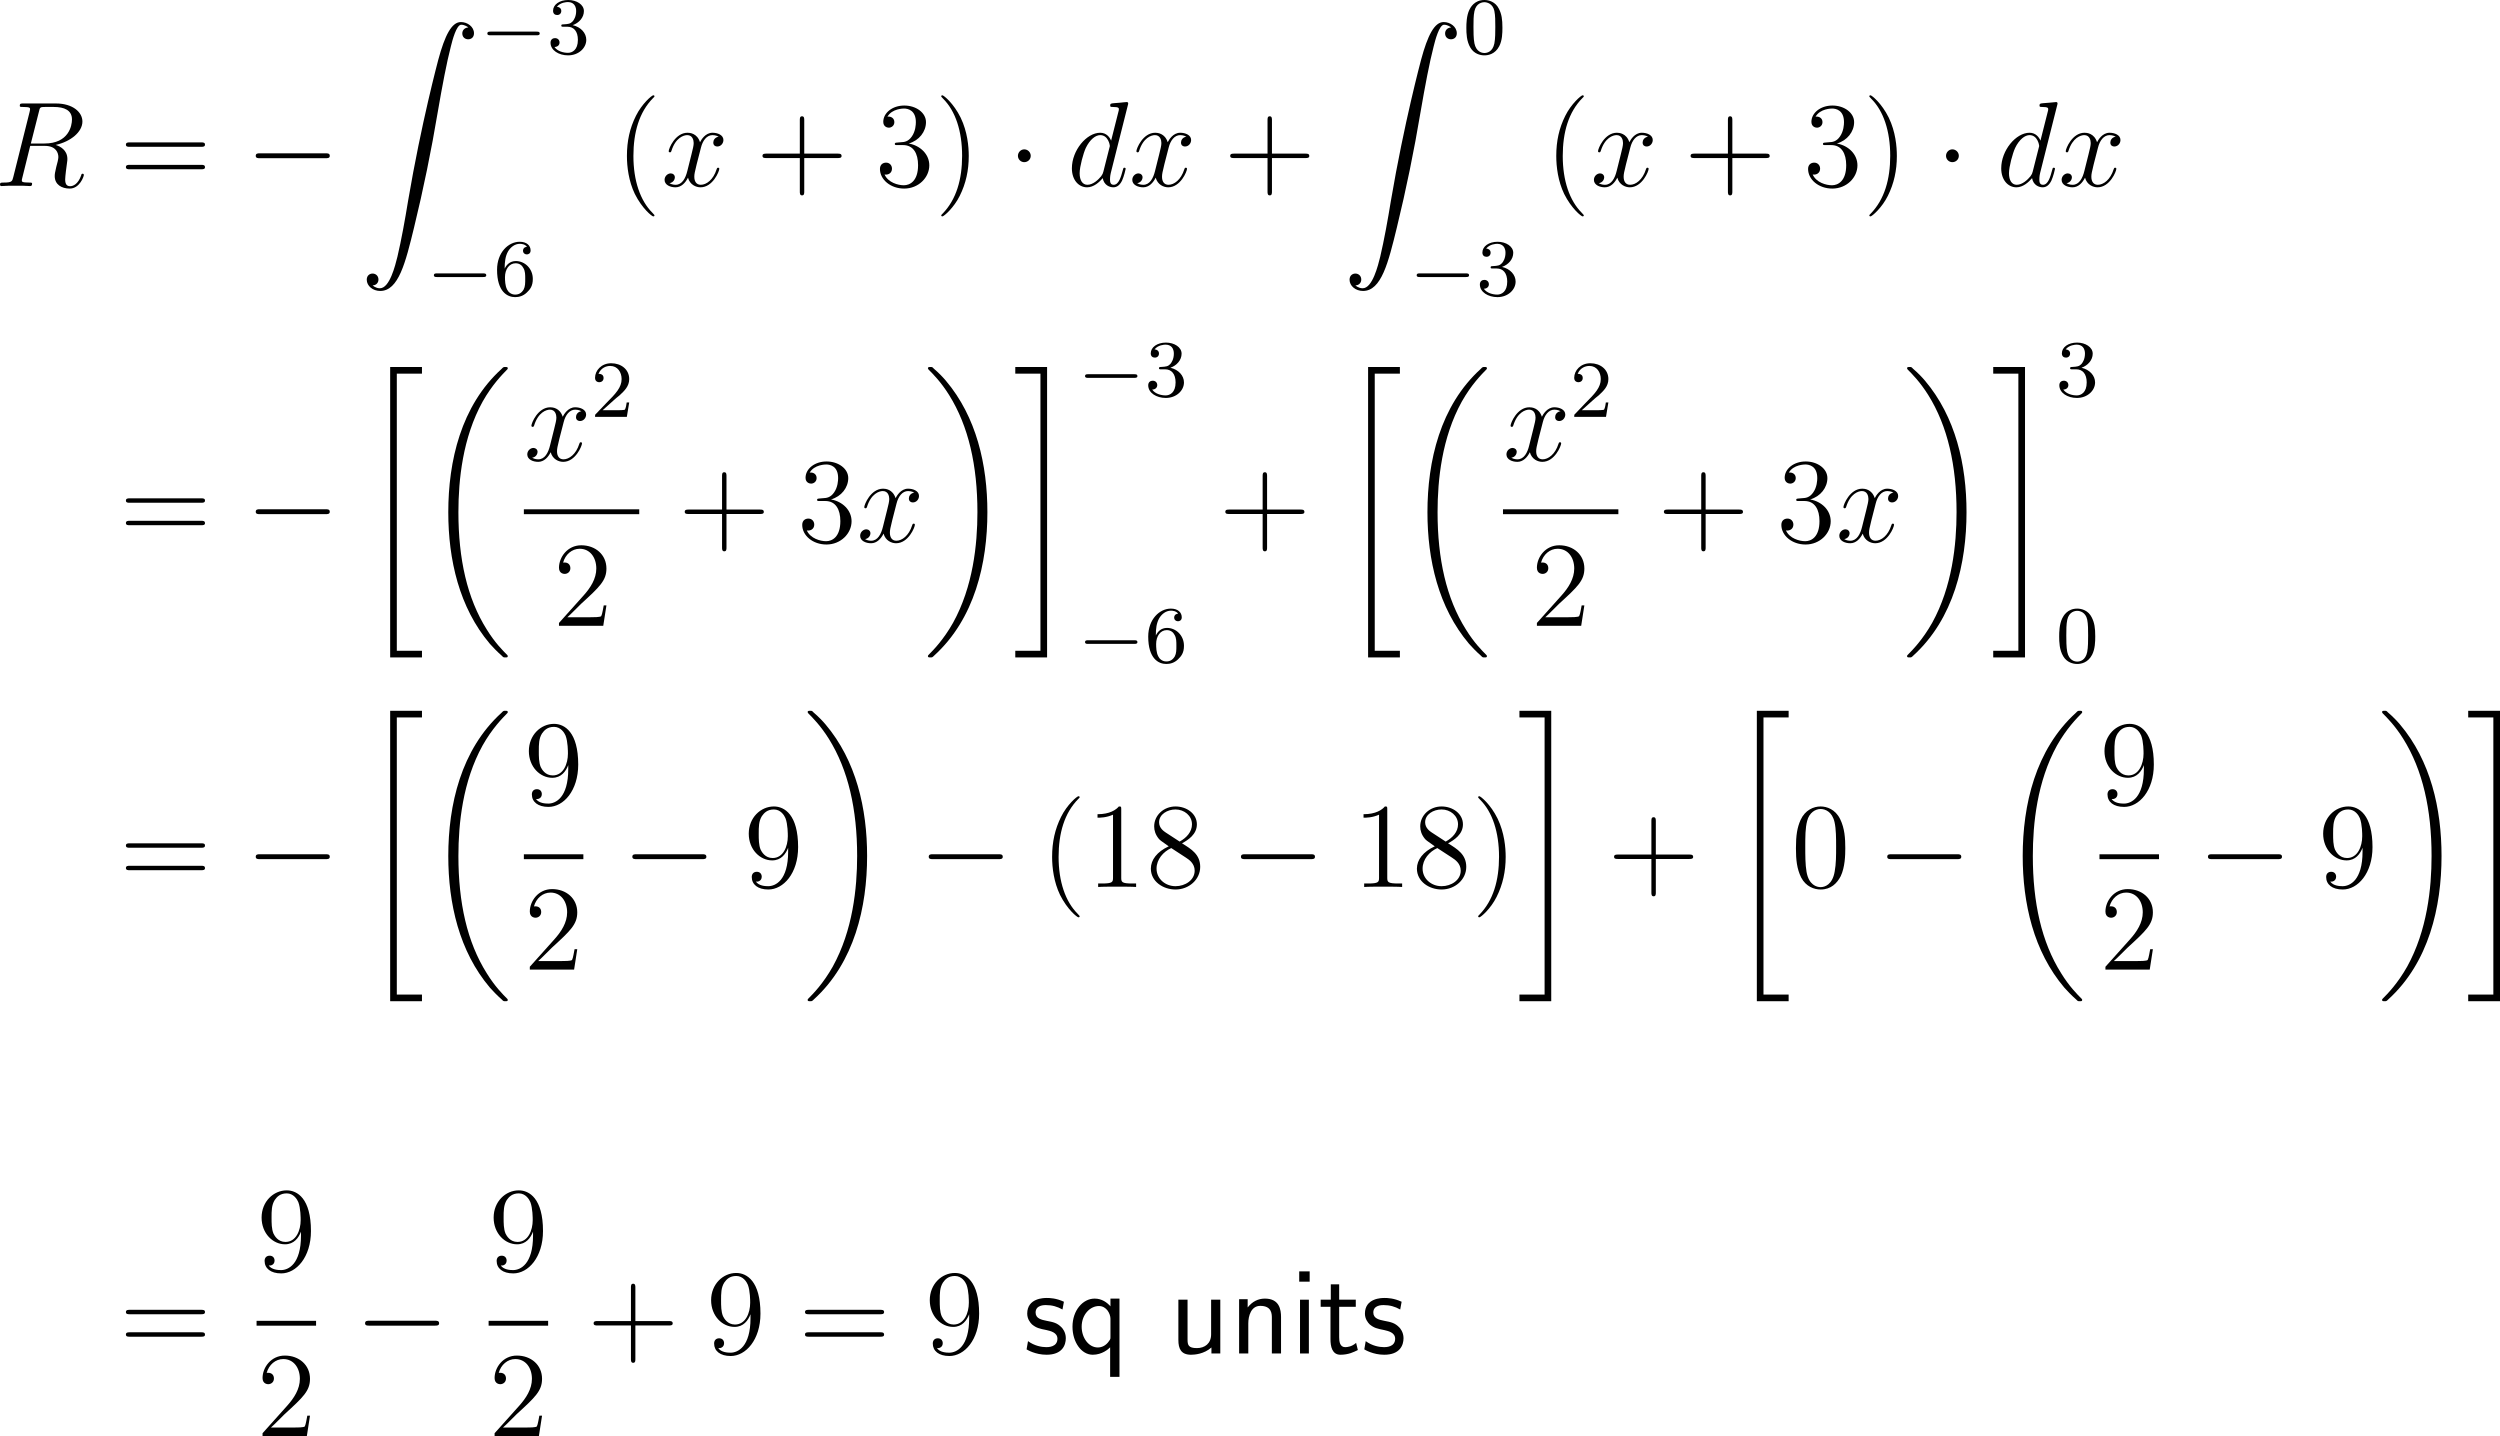 <?xml version="1.0" encoding="UTF-8"?>
<svg xmlns="http://www.w3.org/2000/svg" xmlns:xlink="http://www.w3.org/1999/xlink" width="308.688pt" height="177.321pt" viewBox="0 0 308.688 177.321" version="1.1">
<g id="surface1">
<path style=" stroke:none;fill-rule:nonzero;fill:rgb(0%,0%,0%);fill-opacity:1;" d="M 4.805 13.793 C 4.922 13.227 4.98 13.207 5.566 13.207 L 6.641 13.207 C 7.93 13.207 8.887 13.598 8.887 14.75 C 8.887 15.512 8.496 17.719 5.488 17.719 L 3.809 17.719 Z M 6.875 17.895 C 8.73 17.484 10.176 16.293 10.176 15.004 C 10.176 13.852 8.984 12.777 6.914 12.777 L 2.871 12.777 C 2.578 12.777 2.441 12.777 2.441 13.051 C 2.441 13.207 2.539 13.207 2.832 13.207 C 3.711 13.207 3.711 13.324 3.711 13.48 C 3.711 13.52 3.711 13.598 3.652 13.832 L 1.641 21.859 C 1.504 22.387 1.484 22.543 0.449 22.543 C 0.098 22.543 0 22.543 0 22.816 C 0 22.973 0.156 22.973 0.215 22.973 C 0.469 22.973 0.781 22.934 1.074 22.934 L 2.832 22.934 C 3.105 22.934 3.418 22.973 3.691 22.973 C 3.809 22.973 3.965 22.973 3.965 22.68 C 3.965 22.543 3.848 22.543 3.613 22.543 C 2.695 22.543 2.695 22.426 2.695 22.27 C 2.695 22.25 2.695 22.152 2.734 22.035 L 3.73 18.012 L 5.527 18.012 C 6.953 18.012 7.207 18.91 7.207 19.398 C 7.207 19.633 7.07 20.199 6.953 20.59 C 6.797 21.293 6.758 21.449 6.758 21.742 C 6.758 22.797 7.617 23.285 8.613 23.285 C 9.824 23.285 10.352 21.801 10.352 21.605 C 10.352 21.488 10.273 21.449 10.195 21.449 C 10.078 21.449 10.039 21.547 10.02 21.664 C 9.648 22.719 9.043 22.992 8.672 22.992 C 8.301 22.992 8.047 22.816 8.047 22.152 C 8.047 21.801 8.223 20.434 8.242 20.355 C 8.32 19.809 8.32 19.75 8.32 19.633 C 8.32 18.539 7.441 18.07 6.875 17.895 Z M 6.875 17.895 "/>
<path style=" stroke:none;fill-rule:nonzero;fill:rgb(0%,0%,0%);fill-opacity:1;" d="M 24.824 18.129 C 25.039 18.129 25.312 18.129 25.312 17.855 C 25.312 17.582 25.059 17.582 24.824 17.582 L 16.035 17.582 C 15.82 17.582 15.547 17.582 15.547 17.855 C 15.547 18.129 15.801 18.129 16.035 18.129 Z M 24.824 20.902 C 25.039 20.902 25.312 20.902 25.312 20.648 C 25.312 20.355 25.059 20.355 24.824 20.355 L 16.035 20.355 C 15.82 20.355 15.547 20.355 15.547 20.629 C 15.547 20.902 15.801 20.902 16.035 20.902 Z M 24.824 20.902 "/>
<path style=" stroke:none;fill-rule:nonzero;fill:rgb(0%,0%,0%);fill-opacity:1;" d="M 40.191 19.535 C 40.445 19.535 40.719 19.535 40.719 19.242 C 40.719 18.93 40.445 18.93 40.191 18.93 L 32.105 18.93 C 31.852 18.93 31.578 18.93 31.578 19.242 C 31.578 19.535 31.852 19.535 32.105 19.535 Z M 40.191 19.535 "/>
<path style=" stroke:none;fill-rule:nonzero;fill:rgb(0%,0%,0%);fill-opacity:1;" d="M 46.008 35.242 C 46.477 35.223 46.73 34.891 46.73 34.52 C 46.73 34.031 46.359 33.777 46.008 33.777 C 45.656 33.777 45.285 34.012 45.285 34.539 C 45.285 35.301 46.027 35.926 46.945 35.926 C 49.211 35.926 50.07 32.43 51.125 28.094 C 52.277 23.367 53.254 18.602 54.055 13.816 C 54.602 10.633 55.168 7.645 55.676 5.711 C 55.852 4.988 56.359 3.055 56.945 3.055 C 57.395 3.055 57.766 3.328 57.824 3.387 C 57.336 3.426 57.082 3.758 57.082 4.129 C 57.082 4.617 57.453 4.852 57.805 4.852 C 58.156 4.852 58.527 4.637 58.527 4.109 C 58.527 3.309 57.727 2.723 56.906 2.723 C 55.773 2.723 54.934 4.344 54.113 7.391 C 54.074 7.566 52.043 15.066 50.383 24.832 C 50.012 27.117 49.562 29.617 49.074 31.688 C 48.801 32.781 48.117 35.594 46.906 35.594 C 46.379 35.594 46.008 35.242 46.008 35.242 Z M 46.008 35.242 "/>
<path style=" stroke:none;fill-rule:nonzero;fill:rgb(0%,0%,0%);fill-opacity:1;" d="M 66.25 4.355 C 66.426 4.355 66.641 4.355 66.641 4.141 C 66.641 3.906 66.426 3.906 66.25 3.906 L 60.547 3.906 C 60.391 3.906 60.176 3.906 60.176 4.141 C 60.176 4.355 60.391 4.355 60.547 4.355 Z M 66.25 4.355 "/>
<path style=" stroke:none;fill-rule:nonzero;fill:rgb(0%,0%,0%);fill-opacity:1;" d="M 70.066 3.301 C 70.848 3.301 71.355 3.867 71.355 4.922 C 71.355 6.172 70.652 6.523 70.125 6.523 C 69.578 6.523 68.816 6.328 68.465 5.801 C 68.836 5.801 69.09 5.566 69.09 5.254 C 69.09 4.922 68.855 4.707 68.523 4.707 C 68.27 4.707 67.977 4.863 67.977 5.273 C 67.977 6.211 68.992 6.836 70.145 6.836 C 71.453 6.836 72.391 5.918 72.391 4.922 C 72.391 4.082 71.727 3.34 70.711 3.105 C 71.492 2.832 72.098 2.168 72.098 1.367 C 72.098 0.566 71.199 0 70.164 0 C 69.09 0 68.289 0.566 68.289 1.328 C 68.289 1.699 68.523 1.855 68.797 1.855 C 69.109 1.855 69.305 1.641 69.305 1.348 C 69.305 0.977 68.973 0.84 68.758 0.84 C 69.188 0.293 69.949 0.254 70.125 0.254 C 70.379 0.254 71.141 0.332 71.141 1.367 C 71.141 2.051 70.848 2.48 70.711 2.637 C 70.418 2.949 70.184 2.969 69.578 3.008 C 69.383 3.008 69.305 3.027 69.305 3.164 C 69.305 3.301 69.402 3.301 69.578 3.301 Z M 70.066 3.301 "/>
<path style=" stroke:none;fill-rule:nonzero;fill:rgb(0%,0%,0%);fill-opacity:1;" d="M 59.648 34.207 C 59.824 34.207 60.039 34.207 60.039 33.992 C 60.039 33.758 59.824 33.758 59.648 33.758 L 53.945 33.758 C 53.789 33.758 53.574 33.758 53.574 33.992 C 53.574 34.207 53.789 34.207 53.945 34.207 Z M 59.648 34.207 "/>
<path style=" stroke:none;fill-rule:nonzero;fill:rgb(0%,0%,0%);fill-opacity:1;" d="M 62.312 33.172 C 62.312 32.352 62.391 31.629 62.742 31.023 C 63.055 30.516 63.562 30.105 64.188 30.105 C 64.383 30.105 64.832 30.145 65.066 30.477 C 64.617 30.516 64.578 30.848 64.578 30.945 C 64.578 31.258 64.812 31.414 65.047 31.414 C 65.223 31.414 65.516 31.316 65.516 30.926 C 65.516 30.34 65.066 29.852 64.168 29.852 C 62.781 29.852 61.375 31.16 61.375 33.309 C 61.375 36.023 62.645 36.688 63.602 36.688 C 64.09 36.688 64.598 36.551 65.047 36.121 C 65.457 35.73 65.789 35.32 65.789 34.441 C 65.789 33.152 64.793 32.234 63.699 32.234 C 62.977 32.234 62.547 32.684 62.312 33.172 Z M 63.602 36.375 C 63.074 36.375 62.742 36.023 62.605 35.73 C 62.371 35.281 62.352 34.617 62.352 34.227 C 62.352 33.25 62.879 32.508 63.66 32.508 C 64.148 32.508 64.461 32.762 64.637 33.113 C 64.852 33.484 64.852 33.934 64.852 34.441 C 64.852 34.949 64.852 35.379 64.656 35.75 C 64.383 36.199 64.051 36.375 63.602 36.375 Z M 63.602 36.375 "/>
<path style=" stroke:none;fill-rule:nonzero;fill:rgb(0%,0%,0%);fill-opacity:1;" d="M 80.809 26.605 C 80.809 26.566 80.809 26.527 80.555 26.273 C 79.051 24.77 78.211 22.309 78.211 19.262 C 78.211 16.352 78.914 13.852 80.652 12.094 C 80.809 11.957 80.809 11.938 80.809 11.879 C 80.809 11.801 80.73 11.762 80.672 11.762 C 80.477 11.762 79.246 12.836 78.523 14.301 C 77.762 15.824 77.41 17.406 77.41 19.262 C 77.41 20.59 77.625 22.367 78.387 23.949 C 79.285 25.746 80.496 26.723 80.672 26.723 C 80.73 26.723 80.809 26.684 80.809 26.605 Z M 80.809 26.605 "/>
<path style=" stroke:none;fill-rule:nonzero;fill:rgb(0%,0%,0%);fill-opacity:1;" d="M 88.738 16.879 C 88.25 16.957 88.074 17.328 88.074 17.602 C 88.074 17.973 88.348 18.09 88.562 18.09 C 89.012 18.09 89.324 17.699 89.324 17.289 C 89.324 16.664 88.602 16.391 87.977 16.391 C 87.078 16.391 86.57 17.289 86.434 17.562 C 86.082 16.449 85.164 16.391 84.891 16.391 C 83.367 16.391 82.566 18.344 82.566 18.676 C 82.566 18.734 82.625 18.812 82.723 18.812 C 82.84 18.812 82.879 18.715 82.898 18.656 C 83.406 16.996 84.422 16.684 84.852 16.684 C 85.516 16.684 85.652 17.309 85.652 17.66 C 85.652 17.992 85.555 18.344 85.379 19.066 L 84.871 21.098 C 84.656 21.996 84.227 22.816 83.426 22.816 C 83.348 22.816 82.977 22.816 82.664 22.621 C 83.211 22.523 83.328 22.074 83.328 21.898 C 83.328 21.605 83.094 21.41 82.82 21.41 C 82.449 21.41 82.059 21.742 82.059 22.211 C 82.059 22.836 82.762 23.129 83.406 23.129 C 84.129 23.129 84.637 22.562 84.949 21.938 C 85.184 22.816 85.945 23.129 86.492 23.129 C 88.016 23.129 88.816 21.156 88.816 20.844 C 88.816 20.766 88.758 20.707 88.68 20.707 C 88.543 20.707 88.523 20.785 88.484 20.902 C 88.074 22.211 87.215 22.816 86.531 22.816 C 86.004 22.816 85.73 22.426 85.73 21.82 C 85.73 21.488 85.789 21.254 86.023 20.277 L 86.551 18.227 C 86.766 17.348 87.273 16.684 87.977 16.684 C 87.996 16.684 88.426 16.684 88.738 16.879 Z M 88.738 16.879 "/>
<path style=" stroke:none;fill-rule:nonzero;fill:rgb(0%,0%,0%);fill-opacity:1;" d="M 99.305 19.516 L 103.426 19.516 C 103.641 19.516 103.914 19.516 103.914 19.262 C 103.914 18.969 103.66 18.969 103.426 18.969 L 99.305 18.969 L 99.305 14.848 C 99.305 14.633 99.305 14.359 99.031 14.359 C 98.758 14.359 98.758 14.613 98.758 14.848 L 98.758 18.969 L 94.637 18.969 C 94.422 18.969 94.148 18.969 94.148 19.242 C 94.148 19.516 94.402 19.516 94.637 19.516 L 98.758 19.516 L 98.758 23.637 C 98.758 23.852 98.758 24.125 99.031 24.125 C 99.305 24.125 99.305 23.871 99.305 23.637 Z M 99.305 19.516 "/>
<path style=" stroke:none;fill-rule:nonzero;fill:rgb(0%,0%,0%);fill-opacity:1;" d="M 110.801 17.602 C 110.547 17.621 110.488 17.641 110.488 17.777 C 110.488 17.914 110.566 17.914 110.82 17.914 L 111.504 17.914 C 112.793 17.914 113.359 18.969 113.359 20.395 C 113.359 22.367 112.344 22.875 111.602 22.875 C 110.879 22.875 109.668 22.543 109.219 21.547 C 109.707 21.625 110.137 21.352 110.137 20.824 C 110.137 20.395 109.824 20.082 109.414 20.082 C 109.043 20.082 108.652 20.297 108.652 20.863 C 108.652 22.191 109.98 23.285 111.641 23.285 C 113.418 23.285 114.746 21.918 114.746 20.414 C 114.746 19.047 113.633 17.973 112.207 17.719 C 113.496 17.348 114.336 16.254 114.336 15.082 C 114.336 13.91 113.105 13.031 111.66 13.031 C 110.176 13.031 109.062 13.949 109.062 15.043 C 109.062 15.629 109.531 15.766 109.746 15.766 C 110.059 15.766 110.43 15.531 110.43 15.082 C 110.43 14.613 110.059 14.398 109.727 14.398 C 109.648 14.398 109.609 14.398 109.57 14.418 C 110.137 13.402 111.543 13.402 111.621 13.402 C 112.109 13.402 113.086 13.617 113.086 15.082 C 113.086 15.375 113.047 16.195 112.598 16.84 C 112.148 17.504 111.641 17.543 111.25 17.562 Z M 110.801 17.602 "/>
<path style=" stroke:none;fill-rule:nonzero;fill:rgb(0%,0%,0%);fill-opacity:1;" d="M 119.617 19.262 C 119.617 18.109 119.461 16.273 118.621 14.535 C 117.742 12.738 116.512 11.762 116.355 11.762 C 116.297 11.762 116.219 11.801 116.219 11.879 C 116.219 11.938 116.219 11.957 116.473 12.211 C 117.977 13.715 118.797 16.195 118.797 19.242 C 118.797 22.133 118.094 24.633 116.375 26.391 C 116.219 26.527 116.219 26.566 116.219 26.605 C 116.219 26.684 116.297 26.723 116.355 26.723 C 116.551 26.723 117.781 25.648 118.504 24.184 C 119.266 22.66 119.617 21.039 119.617 19.262 Z M 119.617 19.262 "/>
<path style=" stroke:none;fill-rule:nonzero;fill:rgb(0%,0%,0%);fill-opacity:1;" d="M 127.27 19.242 C 127.27 18.812 126.918 18.441 126.469 18.441 C 126.039 18.441 125.688 18.812 125.688 19.242 C 125.688 19.672 126.039 20.023 126.469 20.023 C 126.918 20.023 127.27 19.672 127.27 19.242 Z M 127.27 19.242 "/>
<path style=" stroke:none;fill-rule:nonzero;fill:rgb(0%,0%,0%);fill-opacity:1;" d="M 139.266 12.973 C 139.285 12.914 139.305 12.836 139.305 12.758 C 139.305 12.602 139.148 12.602 139.129 12.602 C 139.109 12.602 138.387 12.66 138.309 12.68 C 138.055 12.699 137.82 12.719 137.566 12.738 C 137.176 12.777 137.078 12.777 137.078 13.051 C 137.078 13.207 137.195 13.207 137.41 13.207 C 138.133 13.207 138.152 13.344 138.152 13.48 C 138.152 13.578 138.133 13.695 138.113 13.734 L 137.195 17.367 C 137.039 16.977 136.629 16.391 135.848 16.391 C 134.168 16.391 132.352 18.559 132.352 20.785 C 132.352 22.25 133.211 23.129 134.227 23.129 C 135.047 23.129 135.75 22.484 136.16 21.996 C 136.316 22.875 137.02 23.129 137.469 23.129 C 137.918 23.129 138.27 22.855 138.543 22.309 C 138.777 21.801 138.992 20.902 138.992 20.844 C 138.992 20.766 138.934 20.707 138.836 20.707 C 138.699 20.707 138.699 20.785 138.641 21 C 138.406 21.879 138.133 22.816 137.508 22.816 C 137.078 22.816 137.059 22.426 137.059 22.133 C 137.059 22.074 137.059 21.762 137.156 21.352 Z M 136.238 21.195 C 136.16 21.449 136.16 21.488 135.965 21.762 C 135.633 22.172 134.969 22.816 134.266 22.816 C 133.66 22.816 133.309 22.27 133.309 21.391 C 133.309 20.57 133.777 18.891 134.07 18.266 C 134.578 17.211 135.281 16.684 135.848 16.684 C 136.844 16.684 137.039 17.914 137.039 18.031 C 137.039 18.051 137 18.227 136.98 18.266 Z M 136.238 21.195 "/>
<path style=" stroke:none;fill-rule:nonzero;fill:rgb(0%,0%,0%);fill-opacity:1;" d="M 146.488 16.879 C 146 16.957 145.824 17.328 145.824 17.602 C 145.824 17.973 146.098 18.09 146.312 18.09 C 146.762 18.09 147.074 17.699 147.074 17.289 C 147.074 16.664 146.352 16.391 145.727 16.391 C 144.828 16.391 144.32 17.289 144.184 17.562 C 143.832 16.449 142.914 16.391 142.641 16.391 C 141.117 16.391 140.316 18.344 140.316 18.676 C 140.316 18.734 140.375 18.812 140.473 18.812 C 140.59 18.812 140.629 18.715 140.648 18.656 C 141.156 16.996 142.172 16.684 142.602 16.684 C 143.266 16.684 143.402 17.309 143.402 17.66 C 143.402 17.992 143.305 18.344 143.129 19.066 L 142.621 21.098 C 142.406 21.996 141.977 22.816 141.176 22.816 C 141.098 22.816 140.727 22.816 140.414 22.621 C 140.961 22.523 141.078 22.074 141.078 21.898 C 141.078 21.605 140.844 21.41 140.57 21.41 C 140.199 21.41 139.809 21.742 139.809 22.211 C 139.809 22.836 140.512 23.129 141.156 23.129 C 141.879 23.129 142.387 22.562 142.699 21.938 C 142.934 22.816 143.695 23.129 144.242 23.129 C 145.766 23.129 146.566 21.156 146.566 20.844 C 146.566 20.766 146.508 20.707 146.43 20.707 C 146.293 20.707 146.273 20.785 146.234 20.902 C 145.824 22.211 144.965 22.816 144.281 22.816 C 143.754 22.816 143.48 22.426 143.48 21.82 C 143.48 21.488 143.539 21.254 143.773 20.277 L 144.301 18.227 C 144.516 17.348 145.023 16.684 145.727 16.684 C 145.746 16.684 146.176 16.684 146.488 16.879 Z M 146.488 16.879 "/>
<path style=" stroke:none;fill-rule:nonzero;fill:rgb(0%,0%,0%);fill-opacity:1;" d="M 157.055 19.516 L 161.176 19.516 C 161.391 19.516 161.664 19.516 161.664 19.262 C 161.664 18.969 161.41 18.969 161.176 18.969 L 157.055 18.969 L 157.055 14.848 C 157.055 14.633 157.055 14.359 156.781 14.359 C 156.508 14.359 156.508 14.613 156.508 14.848 L 156.508 18.969 L 152.387 18.969 C 152.172 18.969 151.898 18.969 151.898 19.242 C 151.898 19.516 152.152 19.516 152.387 19.516 L 156.508 19.516 L 156.508 23.637 C 156.508 23.852 156.508 24.125 156.781 24.125 C 157.055 24.125 157.055 23.871 157.055 23.637 Z M 157.055 19.516 "/>
<path style=" stroke:none;fill-rule:nonzero;fill:rgb(0%,0%,0%);fill-opacity:1;" d="M 167.359 35.242 C 167.828 35.223 168.082 34.891 168.082 34.52 C 168.082 34.031 167.711 33.777 167.359 33.777 C 167.008 33.777 166.637 34.012 166.637 34.539 C 166.637 35.301 167.379 35.926 168.297 35.926 C 170.562 35.926 171.422 32.43 172.477 28.094 C 173.629 23.367 174.605 18.602 175.406 13.816 C 175.953 10.633 176.52 7.645 177.027 5.711 C 177.203 4.988 177.711 3.055 178.297 3.055 C 178.746 3.055 179.117 3.328 179.176 3.387 C 178.688 3.426 178.434 3.758 178.434 4.129 C 178.434 4.617 178.805 4.852 179.156 4.852 C 179.508 4.852 179.879 4.637 179.879 4.109 C 179.879 3.309 179.078 2.723 178.258 2.723 C 177.125 2.723 176.285 4.344 175.465 7.391 C 175.426 7.566 173.395 15.066 171.734 24.832 C 171.363 27.117 170.914 29.617 170.426 31.688 C 170.152 32.781 169.469 35.594 168.258 35.594 C 167.73 35.594 167.359 35.242 167.359 35.242 Z M 167.359 35.242 "/>
<path style=" stroke:none;fill-rule:nonzero;fill:rgb(0%,0%,0%);fill-opacity:1;" d="M 185.512 3.438 C 185.512 2.383 185.414 1.738 185.082 1.094 C 184.652 0.215 183.832 0 183.285 0 C 182.035 0 181.566 0.938 181.43 1.211 C 181.078 1.934 181.059 2.93 181.059 3.438 C 181.059 4.102 181.078 5.098 181.566 5.898 C 182.016 6.641 182.758 6.836 183.285 6.836 C 183.773 6.836 184.613 6.68 185.121 5.703 C 185.492 4.98 185.512 4.082 185.512 3.438 Z M 183.285 6.543 C 182.953 6.543 182.27 6.387 182.055 5.352 C 181.938 4.785 181.938 3.848 181.938 3.32 C 181.938 2.637 181.938 1.934 182.055 1.387 C 182.27 0.371 183.031 0.273 183.285 0.273 C 183.617 0.273 184.32 0.449 184.516 1.348 C 184.633 1.895 184.633 2.656 184.633 3.32 C 184.633 3.906 184.633 4.805 184.516 5.371 C 184.301 6.406 183.617 6.543 183.285 6.543 Z M 183.285 6.543 "/>
<path style=" stroke:none;fill-rule:nonzero;fill:rgb(0%,0%,0%);fill-opacity:1;" d="M 181 34.207 C 181.176 34.207 181.391 34.207 181.391 33.992 C 181.391 33.758 181.176 33.758 181 33.758 L 175.297 33.758 C 175.141 33.758 174.926 33.758 174.926 33.992 C 174.926 34.207 175.141 34.207 175.297 34.207 Z M 181 34.207 "/>
<path style=" stroke:none;fill-rule:nonzero;fill:rgb(0%,0%,0%);fill-opacity:1;" d="M 184.816 33.152 C 185.598 33.152 186.105 33.719 186.105 34.773 C 186.105 36.023 185.402 36.375 184.875 36.375 C 184.328 36.375 183.566 36.18 183.215 35.652 C 183.586 35.652 183.84 35.418 183.84 35.105 C 183.84 34.773 183.605 34.559 183.273 34.559 C 183.02 34.559 182.727 34.715 182.727 35.125 C 182.727 36.062 183.742 36.688 184.895 36.688 C 186.203 36.688 187.141 35.77 187.141 34.773 C 187.141 33.934 186.477 33.191 185.461 32.957 C 186.242 32.684 186.848 32.02 186.848 31.219 C 186.848 30.418 185.949 29.852 184.914 29.852 C 183.84 29.852 183.039 30.418 183.039 31.18 C 183.039 31.551 183.273 31.707 183.547 31.707 C 183.859 31.707 184.055 31.492 184.055 31.199 C 184.055 30.828 183.723 30.691 183.508 30.691 C 183.938 30.145 184.699 30.105 184.875 30.105 C 185.129 30.105 185.891 30.184 185.891 31.219 C 185.891 31.902 185.598 32.332 185.461 32.488 C 185.168 32.801 184.934 32.82 184.328 32.859 C 184.133 32.859 184.055 32.879 184.055 33.016 C 184.055 33.152 184.152 33.152 184.328 33.152 Z M 184.816 33.152 "/>
<path style=" stroke:none;fill-rule:nonzero;fill:rgb(0%,0%,0%);fill-opacity:1;" d="M 195.559 26.605 C 195.559 26.566 195.559 26.527 195.305 26.273 C 193.801 24.77 192.961 22.309 192.961 19.262 C 192.961 16.352 193.664 13.852 195.402 12.094 C 195.559 11.957 195.559 11.938 195.559 11.879 C 195.559 11.801 195.48 11.762 195.422 11.762 C 195.227 11.762 193.996 12.836 193.273 14.301 C 192.512 15.824 192.16 17.406 192.16 19.262 C 192.16 20.59 192.375 22.367 193.137 23.949 C 194.035 25.746 195.246 26.723 195.422 26.723 C 195.48 26.723 195.559 26.684 195.559 26.605 Z M 195.559 26.605 "/>
<path style=" stroke:none;fill-rule:nonzero;fill:rgb(0%,0%,0%);fill-opacity:1;" d="M 203.488 16.879 C 203 16.957 202.824 17.328 202.824 17.602 C 202.824 17.973 203.098 18.09 203.312 18.09 C 203.762 18.09 204.074 17.699 204.074 17.289 C 204.074 16.664 203.352 16.391 202.727 16.391 C 201.828 16.391 201.32 17.289 201.184 17.562 C 200.832 16.449 199.914 16.391 199.641 16.391 C 198.117 16.391 197.316 18.344 197.316 18.676 C 197.316 18.734 197.375 18.812 197.473 18.812 C 197.59 18.812 197.629 18.715 197.648 18.656 C 198.156 16.996 199.172 16.684 199.602 16.684 C 200.266 16.684 200.402 17.309 200.402 17.66 C 200.402 17.992 200.305 18.344 200.129 19.066 L 199.621 21.098 C 199.406 21.996 198.977 22.816 198.176 22.816 C 198.098 22.816 197.727 22.816 197.414 22.621 C 197.961 22.523 198.078 22.074 198.078 21.898 C 198.078 21.605 197.844 21.41 197.57 21.41 C 197.199 21.41 196.809 21.742 196.809 22.211 C 196.809 22.836 197.512 23.129 198.156 23.129 C 198.879 23.129 199.387 22.562 199.699 21.938 C 199.934 22.816 200.695 23.129 201.242 23.129 C 202.766 23.129 203.566 21.156 203.566 20.844 C 203.566 20.766 203.508 20.707 203.43 20.707 C 203.293 20.707 203.273 20.785 203.234 20.902 C 202.824 22.211 201.965 22.816 201.281 22.816 C 200.754 22.816 200.48 22.426 200.48 21.82 C 200.48 21.488 200.539 21.254 200.773 20.277 L 201.301 18.227 C 201.516 17.348 202.023 16.684 202.727 16.684 C 202.746 16.684 203.176 16.684 203.488 16.879 Z M 203.488 16.879 "/>
<path style=" stroke:none;fill-rule:nonzero;fill:rgb(0%,0%,0%);fill-opacity:1;" d="M 213.902 19.516 L 218.023 19.516 C 218.238 19.516 218.512 19.516 218.512 19.262 C 218.512 18.969 218.258 18.969 218.023 18.969 L 213.902 18.969 L 213.902 14.848 C 213.902 14.633 213.902 14.359 213.629 14.359 C 213.355 14.359 213.355 14.613 213.355 14.848 L 213.355 18.969 L 209.234 18.969 C 209.02 18.969 208.746 18.969 208.746 19.242 C 208.746 19.516 209 19.516 209.234 19.516 L 213.355 19.516 L 213.355 23.637 C 213.355 23.852 213.355 24.125 213.629 24.125 C 213.902 24.125 213.902 23.871 213.902 23.637 Z M 213.902 19.516 "/>
<path style=" stroke:none;fill-rule:nonzero;fill:rgb(0%,0%,0%);fill-opacity:1;" d="M 225.402 17.602 C 225.148 17.621 225.09 17.641 225.09 17.777 C 225.09 17.914 225.168 17.914 225.422 17.914 L 226.105 17.914 C 227.395 17.914 227.961 18.969 227.961 20.395 C 227.961 22.367 226.945 22.875 226.203 22.875 C 225.48 22.875 224.27 22.543 223.82 21.547 C 224.309 21.625 224.738 21.352 224.738 20.824 C 224.738 20.395 224.426 20.082 224.016 20.082 C 223.645 20.082 223.254 20.297 223.254 20.863 C 223.254 22.191 224.582 23.285 226.242 23.285 C 228.02 23.285 229.348 21.918 229.348 20.414 C 229.348 19.047 228.234 17.973 226.809 17.719 C 228.098 17.348 228.938 16.254 228.938 15.082 C 228.938 13.91 227.707 13.031 226.262 13.031 C 224.777 13.031 223.664 13.949 223.664 15.043 C 223.664 15.629 224.133 15.766 224.348 15.766 C 224.66 15.766 225.031 15.531 225.031 15.082 C 225.031 14.613 224.66 14.398 224.328 14.398 C 224.25 14.398 224.211 14.398 224.172 14.418 C 224.738 13.402 226.145 13.402 226.223 13.402 C 226.711 13.402 227.688 13.617 227.688 15.082 C 227.688 15.375 227.648 16.195 227.199 16.84 C 226.75 17.504 226.242 17.543 225.852 17.562 Z M 225.402 17.602 "/>
<path style=" stroke:none;fill-rule:nonzero;fill:rgb(0%,0%,0%);fill-opacity:1;" d="M 234.215 19.262 C 234.215 18.109 234.059 16.273 233.219 14.535 C 232.34 12.738 231.109 11.762 230.953 11.762 C 230.895 11.762 230.816 11.801 230.816 11.879 C 230.816 11.938 230.816 11.957 231.07 12.211 C 232.574 13.715 233.395 16.195 233.395 19.242 C 233.395 22.133 232.691 24.633 230.973 26.391 C 230.816 26.527 230.816 26.566 230.816 26.605 C 230.816 26.684 230.895 26.723 230.953 26.723 C 231.148 26.723 232.379 25.648 233.102 24.184 C 233.863 22.66 234.215 21.039 234.215 19.262 Z M 234.215 19.262 "/>
<path style=" stroke:none;fill-rule:nonzero;fill:rgb(0%,0%,0%);fill-opacity:1;" d="M 241.867 19.242 C 241.867 18.812 241.516 18.441 241.066 18.441 C 240.637 18.441 240.285 18.812 240.285 19.242 C 240.285 19.672 240.637 20.023 241.066 20.023 C 241.516 20.023 241.867 19.672 241.867 19.242 Z M 241.867 19.242 "/>
<path style=" stroke:none;fill-rule:nonzero;fill:rgb(0%,0%,0%);fill-opacity:1;" d="M 254.016 12.973 C 254.035 12.914 254.055 12.836 254.055 12.758 C 254.055 12.602 253.898 12.602 253.879 12.602 C 253.859 12.602 253.137 12.66 253.059 12.68 C 252.805 12.699 252.57 12.719 252.316 12.738 C 251.926 12.777 251.828 12.777 251.828 13.051 C 251.828 13.207 251.945 13.207 252.16 13.207 C 252.883 13.207 252.902 13.344 252.902 13.48 C 252.902 13.578 252.883 13.695 252.863 13.734 L 251.945 17.367 C 251.789 16.977 251.379 16.391 250.598 16.391 C 248.918 16.391 247.102 18.559 247.102 20.785 C 247.102 22.25 247.961 23.129 248.977 23.129 C 249.797 23.129 250.5 22.484 250.91 21.996 C 251.066 22.875 251.77 23.129 252.219 23.129 C 252.668 23.129 253.02 22.855 253.293 22.309 C 253.527 21.801 253.742 20.902 253.742 20.844 C 253.742 20.766 253.684 20.707 253.586 20.707 C 253.449 20.707 253.449 20.785 253.391 21 C 253.156 21.879 252.883 22.816 252.258 22.816 C 251.828 22.816 251.809 22.426 251.809 22.133 C 251.809 22.074 251.809 21.762 251.906 21.352 Z M 250.988 21.195 C 250.91 21.449 250.91 21.488 250.715 21.762 C 250.383 22.172 249.719 22.816 249.016 22.816 C 248.41 22.816 248.059 22.27 248.059 21.391 C 248.059 20.57 248.527 18.891 248.82 18.266 C 249.328 17.211 250.031 16.684 250.598 16.684 C 251.594 16.684 251.789 17.914 251.789 18.031 C 251.789 18.051 251.75 18.227 251.73 18.266 Z M 250.988 21.195 "/>
<path style=" stroke:none;fill-rule:nonzero;fill:rgb(0%,0%,0%);fill-opacity:1;" d="M 261.238 16.879 C 260.75 16.957 260.574 17.328 260.574 17.602 C 260.574 17.973 260.848 18.09 261.062 18.09 C 261.512 18.09 261.824 17.699 261.824 17.289 C 261.824 16.664 261.102 16.391 260.477 16.391 C 259.578 16.391 259.07 17.289 258.934 17.562 C 258.582 16.449 257.664 16.391 257.391 16.391 C 255.867 16.391 255.066 18.344 255.066 18.676 C 255.066 18.734 255.125 18.812 255.223 18.812 C 255.34 18.812 255.379 18.715 255.398 18.656 C 255.906 16.996 256.922 16.684 257.352 16.684 C 258.016 16.684 258.152 17.309 258.152 17.66 C 258.152 17.992 258.055 18.344 257.879 19.066 L 257.371 21.098 C 257.156 21.996 256.727 22.816 255.926 22.816 C 255.848 22.816 255.477 22.816 255.164 22.621 C 255.711 22.523 255.828 22.074 255.828 21.898 C 255.828 21.605 255.594 21.41 255.32 21.41 C 254.949 21.41 254.559 21.742 254.559 22.211 C 254.559 22.836 255.262 23.129 255.906 23.129 C 256.629 23.129 257.137 22.562 257.449 21.938 C 257.684 22.816 258.445 23.129 258.992 23.129 C 260.516 23.129 261.316 21.156 261.316 20.844 C 261.316 20.766 261.258 20.707 261.18 20.707 C 261.043 20.707 261.023 20.785 260.984 20.902 C 260.574 22.211 259.715 22.816 259.031 22.816 C 258.504 22.816 258.23 22.426 258.23 21.82 C 258.23 21.488 258.289 21.254 258.523 20.277 L 259.051 18.227 C 259.266 17.348 259.773 16.684 260.477 16.684 C 260.496 16.684 260.926 16.684 261.238 16.879 Z M 261.238 16.879 "/>
<path style=" stroke:none;fill-rule:nonzero;fill:rgb(0%,0%,0%);fill-opacity:1;" d="M 24.824 62.078 C 25.039 62.078 25.312 62.078 25.312 61.805 C 25.312 61.531 25.059 61.531 24.824 61.531 L 16.035 61.531 C 15.82 61.531 15.547 61.531 15.547 61.805 C 15.547 62.078 15.801 62.078 16.035 62.078 Z M 24.824 64.852 C 25.039 64.852 25.312 64.852 25.312 64.598 C 25.312 64.305 25.059 64.305 24.824 64.305 L 16.035 64.305 C 15.82 64.305 15.547 64.305 15.547 64.578 C 15.547 64.852 15.801 64.852 16.035 64.852 Z M 24.824 64.852 "/>
<path style=" stroke:none;fill-rule:nonzero;fill:rgb(0%,0%,0%);fill-opacity:1;" d="M 40.191 63.484 C 40.445 63.484 40.719 63.484 40.719 63.191 C 40.719 62.879 40.445 62.879 40.191 62.879 L 32.105 62.879 C 31.852 62.879 31.578 62.879 31.578 63.191 C 31.578 63.484 31.852 63.484 32.105 63.484 Z M 40.191 63.484 "/>
<path style=" stroke:none;fill-rule:nonzero;fill:rgb(0%,0%,0%);fill-opacity:1;" d="M 48.176 81.176 L 52.102 81.176 L 52.102 80.355 L 48.996 80.355 L 48.996 46.137 L 52.102 46.137 L 52.102 45.316 L 48.176 45.316 Z M 48.176 81.176 "/>
<path style=" stroke:none;fill-rule:nonzero;fill:rgb(0%,0%,0%);fill-opacity:1;" d="M 62.695 81.02 C 62.695 80.961 62.676 80.922 62.637 80.883 C 62.09 80.336 61.094 79.34 60.098 77.719 C 57.676 73.871 56.602 69.008 56.602 63.246 C 56.602 59.242 57.129 54.047 59.59 49.594 C 60.781 47.484 62.012 46.254 62.656 45.59 C 62.695 45.551 62.695 45.512 62.695 45.473 C 62.695 45.316 62.598 45.316 62.383 45.316 C 62.188 45.316 62.148 45.316 61.934 45.551 C 56.914 50.102 55.352 56.957 55.352 63.246 C 55.352 69.105 56.699 75.023 60.488 79.496 C 60.801 79.848 61.367 80.453 61.973 80.98 C 62.148 81.176 62.188 81.176 62.383 81.176 C 62.598 81.176 62.695 81.176 62.695 81.02 Z M 62.695 81.02 "/>
<path style=" stroke:none;fill-rule:nonzero;fill:rgb(0%,0%,0%);fill-opacity:1;" d="M 71.785 50.777 C 71.297 50.855 71.121 51.227 71.121 51.5 C 71.121 51.871 71.395 51.988 71.609 51.988 C 72.059 51.988 72.371 51.598 72.371 51.188 C 72.371 50.562 71.648 50.289 71.023 50.289 C 70.125 50.289 69.617 51.188 69.48 51.461 C 69.129 50.348 68.211 50.289 67.938 50.289 C 66.414 50.289 65.613 52.242 65.613 52.574 C 65.613 52.633 65.672 52.711 65.77 52.711 C 65.887 52.711 65.926 52.613 65.945 52.555 C 66.453 50.895 67.469 50.582 67.898 50.582 C 68.562 50.582 68.699 51.207 68.699 51.559 C 68.699 51.891 68.602 52.242 68.426 52.965 L 67.918 54.996 C 67.703 55.895 67.273 56.715 66.473 56.715 C 66.395 56.715 66.023 56.715 65.711 56.52 C 66.258 56.422 66.375 55.973 66.375 55.797 C 66.375 55.504 66.141 55.309 65.867 55.309 C 65.496 55.309 65.105 55.641 65.105 56.109 C 65.105 56.734 65.809 57.027 66.453 57.027 C 67.176 57.027 67.684 56.461 67.996 55.836 C 68.23 56.715 68.992 57.027 69.539 57.027 C 71.062 57.027 71.863 55.055 71.863 54.742 C 71.863 54.664 71.805 54.605 71.727 54.605 C 71.59 54.605 71.57 54.684 71.531 54.801 C 71.121 56.109 70.262 56.715 69.578 56.715 C 69.051 56.715 68.777 56.324 68.777 55.719 C 68.777 55.387 68.836 55.152 69.07 54.176 L 69.598 52.125 C 69.812 51.246 70.32 50.582 71.023 50.582 C 71.043 50.582 71.473 50.582 71.785 50.777 Z M 71.785 50.777 "/>
<path style=" stroke:none;fill-rule:nonzero;fill:rgb(0%,0%,0%);fill-opacity:1;" d="M 75.758 49.441 C 75.914 49.285 76.324 48.953 76.5 48.816 C 77.105 48.25 77.691 47.703 77.691 46.805 C 77.691 45.613 76.695 44.852 75.465 44.852 C 74.254 44.852 73.473 45.75 73.473 46.648 C 73.473 47.137 73.863 47.195 74 47.195 C 74.215 47.195 74.527 47.059 74.527 46.668 C 74.527 46.16 74.02 46.16 73.902 46.16 C 74.195 45.418 74.859 45.184 75.348 45.184 C 76.266 45.184 76.754 45.965 76.754 46.805 C 76.754 47.84 76.031 48.602 74.84 49.793 L 73.59 51.102 C 73.473 51.199 73.473 51.219 73.473 51.473 L 77.398 51.473 L 77.691 49.695 L 77.379 49.695 C 77.359 49.891 77.281 50.379 77.164 50.574 C 77.105 50.652 76.344 50.652 76.188 50.652 L 74.41 50.652 Z M 75.758 49.441 "/>
<path style=" stroke:none;fill-rule:nonzero;fill:rgb(0%,0%,0%);fill-opacity:1;" d="M 64.684 62.887 L 78.93 62.887 L 78.93 63.488 L 64.684 63.488 Z M 64.684 62.887 "/>
<path style=" stroke:none;fill-rule:nonzero;fill:rgb(0%,0%,0%);fill-opacity:1;" d="M 74.879 74.75 L 74.547 74.75 C 74.488 75.004 74.371 75.844 74.234 76.078 C 74.117 76.215 73.277 76.215 72.828 76.215 L 70.055 76.215 C 70.465 75.863 71.383 74.906 71.754 74.555 C 74.039 72.465 74.879 71.684 74.879 70.199 C 74.879 68.48 73.512 67.328 71.773 67.328 C 70.055 67.328 69.02 68.812 69.02 70.102 C 69.02 70.863 69.684 70.863 69.723 70.863 C 70.055 70.863 70.426 70.629 70.426 70.16 C 70.426 69.73 70.152 69.457 69.723 69.457 C 69.605 69.457 69.566 69.457 69.527 69.477 C 69.801 68.461 70.621 67.758 71.578 67.758 C 72.848 67.758 73.629 68.832 73.629 70.199 C 73.629 71.469 72.906 72.582 72.047 73.539 L 69.02 76.918 L 69.02 77.27 L 74.488 77.27 Z M 74.879 74.75 "/>
<path style=" stroke:none;fill-rule:nonzero;fill:rgb(0%,0%,0%);fill-opacity:1;" d="M 89.703 63.465 L 93.824 63.465 C 94.039 63.465 94.312 63.465 94.312 63.211 C 94.312 62.918 94.059 62.918 93.824 62.918 L 89.703 62.918 L 89.703 58.797 C 89.703 58.582 89.703 58.309 89.43 58.309 C 89.156 58.309 89.156 58.562 89.156 58.797 L 89.156 62.918 L 85.035 62.918 C 84.82 62.918 84.547 62.918 84.547 63.191 C 84.547 63.465 84.801 63.465 85.035 63.465 L 89.156 63.465 L 89.156 67.586 C 89.156 67.801 89.156 68.074 89.43 68.074 C 89.703 68.074 89.703 67.82 89.703 67.586 Z M 89.703 63.465 "/>
<path style=" stroke:none;fill-rule:nonzero;fill:rgb(0%,0%,0%);fill-opacity:1;" d="M 101.203 61.551 C 100.949 61.57 100.891 61.59 100.891 61.727 C 100.891 61.863 100.969 61.863 101.223 61.863 L 101.906 61.863 C 103.195 61.863 103.762 62.918 103.762 64.344 C 103.762 66.316 102.746 66.824 102.004 66.824 C 101.281 66.824 100.07 66.492 99.621 65.496 C 100.109 65.574 100.539 65.301 100.539 64.773 C 100.539 64.344 100.227 64.031 99.816 64.031 C 99.445 64.031 99.055 64.246 99.055 64.812 C 99.055 66.141 100.383 67.234 102.043 67.234 C 103.82 67.234 105.148 65.867 105.148 64.363 C 105.148 62.996 104.035 61.922 102.609 61.668 C 103.898 61.297 104.738 60.203 104.738 59.031 C 104.738 57.859 103.508 56.98 102.062 56.98 C 100.578 56.98 99.465 57.898 99.465 58.992 C 99.465 59.578 99.934 59.715 100.148 59.715 C 100.461 59.715 100.832 59.48 100.832 59.031 C 100.832 58.562 100.461 58.348 100.129 58.348 C 100.051 58.348 100.012 58.348 99.973 58.367 C 100.539 57.352 101.945 57.352 102.023 57.352 C 102.512 57.352 103.488 57.566 103.488 59.031 C 103.488 59.324 103.449 60.145 103 60.789 C 102.551 61.453 102.043 61.492 101.652 61.512 Z M 101.203 61.551 "/>
<path style=" stroke:none;fill-rule:nonzero;fill:rgb(0%,0%,0%);fill-opacity:1;" d="M 112.887 60.828 C 112.398 60.906 112.223 61.277 112.223 61.551 C 112.223 61.922 112.496 62.039 112.711 62.039 C 113.16 62.039 113.473 61.648 113.473 61.238 C 113.473 60.613 112.75 60.34 112.125 60.34 C 111.227 60.34 110.719 61.238 110.582 61.512 C 110.23 60.398 109.312 60.34 109.039 60.34 C 107.516 60.34 106.715 62.293 106.715 62.625 C 106.715 62.684 106.773 62.762 106.871 62.762 C 106.988 62.762 107.027 62.664 107.047 62.605 C 107.555 60.945 108.57 60.633 109 60.633 C 109.664 60.633 109.801 61.258 109.801 61.609 C 109.801 61.941 109.703 62.293 109.527 63.016 L 109.02 65.047 C 108.805 65.945 108.375 66.766 107.574 66.766 C 107.496 66.766 107.125 66.766 106.812 66.57 C 107.359 66.473 107.477 66.023 107.477 65.848 C 107.477 65.555 107.242 65.359 106.969 65.359 C 106.598 65.359 106.207 65.691 106.207 66.16 C 106.207 66.785 106.91 67.078 107.555 67.078 C 108.277 67.078 108.785 66.512 109.098 65.887 C 109.332 66.766 110.094 67.078 110.641 67.078 C 112.164 67.078 112.965 65.105 112.965 64.793 C 112.965 64.715 112.906 64.656 112.828 64.656 C 112.691 64.656 112.672 64.734 112.633 64.852 C 112.223 66.16 111.363 66.766 110.68 66.766 C 110.152 66.766 109.879 66.375 109.879 65.77 C 109.879 65.438 109.938 65.203 110.172 64.227 L 110.699 62.176 C 110.914 61.297 111.422 60.633 112.125 60.633 C 112.145 60.633 112.574 60.633 112.887 60.828 Z M 112.887 60.828 "/>
<path style=" stroke:none;fill-rule:nonzero;fill:rgb(0%,0%,0%);fill-opacity:1;" d="M 121.918 63.246 C 121.918 57.387 120.57 51.469 116.781 46.996 C 116.488 46.645 115.922 46.039 115.297 45.512 C 115.121 45.316 115.102 45.316 114.887 45.316 C 114.711 45.316 114.574 45.316 114.574 45.473 C 114.574 45.531 114.633 45.59 114.652 45.629 C 115.18 46.156 116.176 47.152 117.191 48.773 C 119.594 52.621 120.688 57.484 120.688 63.246 C 120.688 67.25 120.141 72.445 117.68 76.898 C 116.488 79.008 115.258 80.258 114.633 80.883 C 114.594 80.922 114.574 80.98 114.574 81.02 C 114.574 81.176 114.711 81.176 114.887 81.176 C 115.102 81.176 115.121 81.176 115.355 80.941 C 120.355 76.391 121.918 69.535 121.918 63.246 Z M 121.918 63.246 "/>
<path style=" stroke:none;fill-rule:nonzero;fill:rgb(0%,0%,0%);fill-opacity:1;" d="M 128.469 80.355 L 125.363 80.355 L 125.363 81.176 L 129.289 81.176 L 129.289 45.316 L 125.363 45.316 L 125.363 46.137 L 128.469 46.137 Z M 128.469 80.355 "/>
<path style=" stroke:none;fill-rule:nonzero;fill:rgb(0%,0%,0%);fill-opacity:1;" d="M 140.051 46.656 C 140.227 46.656 140.441 46.656 140.441 46.441 C 140.441 46.207 140.227 46.207 140.051 46.207 L 134.348 46.207 C 134.191 46.207 133.977 46.207 133.977 46.441 C 133.977 46.656 134.191 46.656 134.348 46.656 Z M 140.051 46.656 "/>
<path style=" stroke:none;fill-rule:nonzero;fill:rgb(0%,0%,0%);fill-opacity:1;" d="M 143.867 45.602 C 144.648 45.602 145.156 46.168 145.156 47.223 C 145.156 48.473 144.453 48.824 143.926 48.824 C 143.379 48.824 142.617 48.629 142.266 48.102 C 142.637 48.102 142.891 47.867 142.891 47.555 C 142.891 47.223 142.656 47.008 142.324 47.008 C 142.07 47.008 141.777 47.164 141.777 47.574 C 141.777 48.512 142.793 49.137 143.945 49.137 C 145.254 49.137 146.191 48.219 146.191 47.223 C 146.191 46.383 145.527 45.641 144.512 45.406 C 145.293 45.133 145.898 44.469 145.898 43.668 C 145.898 42.867 145 42.301 143.965 42.301 C 142.891 42.301 142.09 42.867 142.09 43.629 C 142.09 44 142.324 44.156 142.598 44.156 C 142.91 44.156 143.105 43.941 143.105 43.648 C 143.105 43.277 142.773 43.141 142.559 43.141 C 142.988 42.594 143.75 42.555 143.926 42.555 C 144.18 42.555 144.941 42.633 144.941 43.668 C 144.941 44.352 144.648 44.781 144.512 44.938 C 144.219 45.25 143.984 45.27 143.379 45.309 C 143.184 45.309 143.105 45.328 143.105 45.465 C 143.105 45.602 143.203 45.602 143.379 45.602 Z M 143.867 45.602 "/>
<path style=" stroke:none;fill-rule:nonzero;fill:rgb(0%,0%,0%);fill-opacity:1;" d="M 140.051 79.504 C 140.227 79.504 140.441 79.504 140.441 79.289 C 140.441 79.055 140.227 79.055 140.051 79.055 L 134.348 79.055 C 134.191 79.055 133.977 79.055 133.977 79.289 C 133.977 79.504 134.191 79.504 134.348 79.504 Z M 140.051 79.504 "/>
<path style=" stroke:none;fill-rule:nonzero;fill:rgb(0%,0%,0%);fill-opacity:1;" d="M 142.715 78.469 C 142.715 77.648 142.793 76.926 143.145 76.32 C 143.457 75.812 143.965 75.402 144.59 75.402 C 144.785 75.402 145.234 75.441 145.469 75.773 C 145.02 75.812 144.98 76.145 144.98 76.242 C 144.98 76.555 145.215 76.711 145.449 76.711 C 145.625 76.711 145.918 76.613 145.918 76.223 C 145.918 75.637 145.469 75.148 144.57 75.148 C 143.184 75.148 141.777 76.457 141.777 78.605 C 141.777 81.32 143.047 81.984 144.004 81.984 C 144.492 81.984 145 81.848 145.449 81.418 C 145.859 81.027 146.191 80.617 146.191 79.738 C 146.191 78.449 145.195 77.531 144.102 77.531 C 143.379 77.531 142.949 77.98 142.715 78.469 Z M 144.004 81.672 C 143.477 81.672 143.145 81.32 143.008 81.027 C 142.773 80.578 142.754 79.914 142.754 79.523 C 142.754 78.547 143.281 77.805 144.062 77.805 C 144.551 77.805 144.863 78.059 145.039 78.41 C 145.254 78.781 145.254 79.23 145.254 79.738 C 145.254 80.246 145.254 80.676 145.059 81.047 C 144.785 81.496 144.453 81.672 144.004 81.672 Z M 144.004 81.672 "/>
<path style=" stroke:none;fill-rule:nonzero;fill:rgb(0%,0%,0%);fill-opacity:1;" d="M 156.453 63.465 L 160.574 63.465 C 160.789 63.465 161.062 63.465 161.062 63.211 C 161.062 62.918 160.809 62.918 160.574 62.918 L 156.453 62.918 L 156.453 58.797 C 156.453 58.582 156.453 58.309 156.18 58.309 C 155.906 58.309 155.906 58.562 155.906 58.797 L 155.906 62.918 L 151.785 62.918 C 151.57 62.918 151.297 62.918 151.297 63.191 C 151.297 63.465 151.551 63.465 151.785 63.465 L 155.906 63.465 L 155.906 67.586 C 155.906 67.801 155.906 68.074 156.18 68.074 C 156.453 68.074 156.453 67.82 156.453 67.586 Z M 156.453 63.465 "/>
<path style=" stroke:none;fill-rule:nonzero;fill:rgb(0%,0%,0%);fill-opacity:1;" d="M 168.926 81.176 L 172.852 81.176 L 172.852 80.355 L 169.746 80.355 L 169.746 46.137 L 172.852 46.137 L 172.852 45.316 L 168.926 45.316 Z M 168.926 81.176 "/>
<path style=" stroke:none;fill-rule:nonzero;fill:rgb(0%,0%,0%);fill-opacity:1;" d="M 183.598 81.02 C 183.598 80.961 183.578 80.922 183.539 80.883 C 182.992 80.336 181.996 79.34 181 77.719 C 178.578 73.871 177.504 69.008 177.504 63.246 C 177.504 59.242 178.031 54.047 180.492 49.594 C 181.684 47.484 182.914 46.254 183.559 45.59 C 183.598 45.551 183.598 45.512 183.598 45.473 C 183.598 45.316 183.5 45.316 183.285 45.316 C 183.09 45.316 183.051 45.316 182.836 45.551 C 177.816 50.102 176.254 56.957 176.254 63.246 C 176.254 69.105 177.602 75.023 181.391 79.496 C 181.703 79.848 182.27 80.453 182.875 80.98 C 183.051 81.176 183.09 81.176 183.285 81.176 C 183.5 81.176 183.598 81.176 183.598 81.02 Z M 183.598 81.02 "/>
<path style=" stroke:none;fill-rule:nonzero;fill:rgb(0%,0%,0%);fill-opacity:1;" d="M 192.688 50.777 C 192.199 50.855 192.023 51.227 192.023 51.5 C 192.023 51.871 192.297 51.988 192.512 51.988 C 192.961 51.988 193.273 51.598 193.273 51.188 C 193.273 50.562 192.551 50.289 191.926 50.289 C 191.027 50.289 190.52 51.188 190.383 51.461 C 190.031 50.348 189.113 50.289 188.84 50.289 C 187.316 50.289 186.516 52.242 186.516 52.574 C 186.516 52.633 186.574 52.711 186.672 52.711 C 186.789 52.711 186.828 52.613 186.848 52.555 C 187.355 50.895 188.371 50.582 188.801 50.582 C 189.465 50.582 189.602 51.207 189.602 51.559 C 189.602 51.891 189.504 52.242 189.328 52.965 L 188.82 54.996 C 188.605 55.895 188.176 56.715 187.375 56.715 C 187.297 56.715 186.926 56.715 186.613 56.52 C 187.16 56.422 187.277 55.973 187.277 55.797 C 187.277 55.504 187.043 55.309 186.77 55.309 C 186.398 55.309 186.008 55.641 186.008 56.109 C 186.008 56.734 186.711 57.027 187.355 57.027 C 188.078 57.027 188.586 56.461 188.898 55.836 C 189.133 56.715 189.895 57.027 190.441 57.027 C 191.965 57.027 192.766 55.055 192.766 54.742 C 192.766 54.664 192.707 54.605 192.629 54.605 C 192.492 54.605 192.473 54.684 192.434 54.801 C 192.023 56.109 191.164 56.715 190.48 56.715 C 189.953 56.715 189.68 56.324 189.68 55.719 C 189.68 55.387 189.738 55.152 189.973 54.176 L 190.5 52.125 C 190.715 51.246 191.223 50.582 191.926 50.582 C 191.945 50.582 192.375 50.582 192.688 50.777 Z M 192.688 50.777 "/>
<path style=" stroke:none;fill-rule:nonzero;fill:rgb(0%,0%,0%);fill-opacity:1;" d="M 196.66 49.441 C 196.816 49.285 197.227 48.953 197.402 48.816 C 198.008 48.25 198.594 47.703 198.594 46.805 C 198.594 45.613 197.598 44.852 196.367 44.852 C 195.156 44.852 194.375 45.75 194.375 46.648 C 194.375 47.137 194.766 47.195 194.902 47.195 C 195.117 47.195 195.43 47.059 195.43 46.668 C 195.43 46.16 194.922 46.16 194.805 46.16 C 195.098 45.418 195.762 45.184 196.25 45.184 C 197.168 45.184 197.656 45.965 197.656 46.805 C 197.656 47.84 196.934 48.602 195.742 49.793 L 194.492 51.102 C 194.375 51.199 194.375 51.219 194.375 51.473 L 198.301 51.473 L 198.594 49.695 L 198.281 49.695 C 198.262 49.891 198.184 50.379 198.066 50.574 C 198.008 50.652 197.246 50.652 197.09 50.652 L 195.312 50.652 Z M 196.66 49.441 "/>
<path style=" stroke:none;fill-rule:nonzero;fill:rgb(0%,0%,0%);fill-opacity:1;" d="M 185.582 62.887 L 199.828 62.887 L 199.828 63.488 L 185.582 63.488 Z M 185.582 62.887 "/>
<path style=" stroke:none;fill-rule:nonzero;fill:rgb(0%,0%,0%);fill-opacity:1;" d="M 195.629 74.75 L 195.297 74.75 C 195.238 75.004 195.121 75.844 194.984 76.078 C 194.867 76.215 194.027 76.215 193.578 76.215 L 190.805 76.215 C 191.215 75.863 192.133 74.906 192.504 74.555 C 194.789 72.465 195.629 71.684 195.629 70.199 C 195.629 68.48 194.262 67.328 192.523 67.328 C 190.805 67.328 189.77 68.812 189.77 70.102 C 189.77 70.863 190.434 70.863 190.473 70.863 C 190.805 70.863 191.176 70.629 191.176 70.16 C 191.176 69.73 190.902 69.457 190.473 69.457 C 190.355 69.457 190.316 69.457 190.277 69.477 C 190.551 68.461 191.371 67.758 192.328 67.758 C 193.598 67.758 194.379 68.832 194.379 70.199 C 194.379 71.469 193.656 72.582 192.797 73.539 L 189.77 76.918 L 189.77 77.27 L 195.238 77.27 Z M 195.629 74.75 "/>
<path style=" stroke:none;fill-rule:nonzero;fill:rgb(0%,0%,0%);fill-opacity:1;" d="M 210.605 63.465 L 214.727 63.465 C 214.941 63.465 215.215 63.465 215.215 63.211 C 215.215 62.918 214.961 62.918 214.727 62.918 L 210.605 62.918 L 210.605 58.797 C 210.605 58.582 210.605 58.309 210.332 58.309 C 210.059 58.309 210.059 58.562 210.059 58.797 L 210.059 62.918 L 205.938 62.918 C 205.723 62.918 205.449 62.918 205.449 63.191 C 205.449 63.465 205.703 63.465 205.938 63.465 L 210.059 63.465 L 210.059 67.586 C 210.059 67.801 210.059 68.074 210.332 68.074 C 210.605 68.074 210.605 67.82 210.605 67.586 Z M 210.605 63.465 "/>
<path style=" stroke:none;fill-rule:nonzero;fill:rgb(0%,0%,0%);fill-opacity:1;" d="M 222.102 61.551 C 221.848 61.57 221.789 61.59 221.789 61.727 C 221.789 61.863 221.867 61.863 222.121 61.863 L 222.805 61.863 C 224.094 61.863 224.66 62.918 224.66 64.344 C 224.66 66.316 223.645 66.824 222.902 66.824 C 222.18 66.824 220.969 66.492 220.52 65.496 C 221.008 65.574 221.438 65.301 221.438 64.773 C 221.438 64.344 221.125 64.031 220.715 64.031 C 220.344 64.031 219.953 64.246 219.953 64.812 C 219.953 66.141 221.281 67.234 222.941 67.234 C 224.719 67.234 226.047 65.867 226.047 64.363 C 226.047 62.996 224.934 61.922 223.508 61.668 C 224.797 61.297 225.637 60.203 225.637 59.031 C 225.637 57.859 224.406 56.98 222.961 56.98 C 221.477 56.98 220.363 57.898 220.363 58.992 C 220.363 59.578 220.832 59.715 221.047 59.715 C 221.359 59.715 221.73 59.48 221.73 59.031 C 221.73 58.562 221.359 58.348 221.027 58.348 C 220.949 58.348 220.91 58.348 220.871 58.367 C 221.438 57.352 222.844 57.352 222.922 57.352 C 223.41 57.352 224.387 57.566 224.387 59.031 C 224.387 59.324 224.348 60.145 223.898 60.789 C 223.449 61.453 222.941 61.492 222.551 61.512 Z M 222.102 61.551 "/>
<path style=" stroke:none;fill-rule:nonzero;fill:rgb(0%,0%,0%);fill-opacity:1;" d="M 233.789 60.828 C 233.301 60.906 233.125 61.277 233.125 61.551 C 233.125 61.922 233.398 62.039 233.613 62.039 C 234.062 62.039 234.375 61.648 234.375 61.238 C 234.375 60.613 233.652 60.34 233.027 60.34 C 232.129 60.34 231.621 61.238 231.484 61.512 C 231.133 60.398 230.215 60.34 229.941 60.34 C 228.418 60.34 227.617 62.293 227.617 62.625 C 227.617 62.684 227.676 62.762 227.773 62.762 C 227.891 62.762 227.93 62.664 227.949 62.605 C 228.457 60.945 229.473 60.633 229.902 60.633 C 230.566 60.633 230.703 61.258 230.703 61.609 C 230.703 61.941 230.605 62.293 230.43 63.016 L 229.922 65.047 C 229.707 65.945 229.277 66.766 228.477 66.766 C 228.398 66.766 228.027 66.766 227.715 66.57 C 228.262 66.473 228.379 66.023 228.379 65.848 C 228.379 65.555 228.145 65.359 227.871 65.359 C 227.5 65.359 227.109 65.691 227.109 66.16 C 227.109 66.785 227.812 67.078 228.457 67.078 C 229.18 67.078 229.688 66.512 230 65.887 C 230.234 66.766 230.996 67.078 231.543 67.078 C 233.066 67.078 233.867 65.105 233.867 64.793 C 233.867 64.715 233.809 64.656 233.73 64.656 C 233.594 64.656 233.574 64.734 233.535 64.852 C 233.125 66.16 232.266 66.766 231.582 66.766 C 231.055 66.766 230.781 66.375 230.781 65.77 C 230.781 65.438 230.84 65.203 231.074 64.227 L 231.602 62.176 C 231.816 61.297 232.324 60.633 233.027 60.633 C 233.047 60.633 233.477 60.633 233.789 60.828 Z M 233.789 60.828 "/>
<path style=" stroke:none;fill-rule:nonzero;fill:rgb(0%,0%,0%);fill-opacity:1;" d="M 242.816 63.246 C 242.816 57.387 241.469 51.469 237.68 46.996 C 237.387 46.645 236.82 46.039 236.195 45.512 C 236.02 45.316 236 45.316 235.785 45.316 C 235.609 45.316 235.473 45.316 235.473 45.473 C 235.473 45.531 235.531 45.59 235.551 45.629 C 236.078 46.156 237.074 47.152 238.09 48.773 C 240.492 52.621 241.586 57.484 241.586 63.246 C 241.586 67.25 241.039 72.445 238.578 76.898 C 237.387 79.008 236.156 80.258 235.531 80.883 C 235.492 80.922 235.473 80.98 235.473 81.02 C 235.473 81.176 235.609 81.176 235.785 81.176 C 236 81.176 236.02 81.176 236.254 80.941 C 241.254 76.391 242.816 69.535 242.816 63.246 Z M 242.816 63.246 "/>
<path style=" stroke:none;fill-rule:nonzero;fill:rgb(0%,0%,0%);fill-opacity:1;" d="M 249.219 80.355 L 246.113 80.355 L 246.113 81.176 L 250.039 81.176 L 250.039 45.316 L 246.113 45.316 L 246.113 46.137 L 249.219 46.137 Z M 249.219 80.355 "/>
<path style=" stroke:none;fill-rule:nonzero;fill:rgb(0%,0%,0%);fill-opacity:1;" d="M 256.367 45.602 C 257.148 45.602 257.656 46.168 257.656 47.223 C 257.656 48.473 256.953 48.824 256.426 48.824 C 255.879 48.824 255.117 48.629 254.766 48.102 C 255.137 48.102 255.391 47.867 255.391 47.555 C 255.391 47.223 255.156 47.008 254.824 47.008 C 254.57 47.008 254.277 47.164 254.277 47.574 C 254.277 48.512 255.293 49.137 256.445 49.137 C 257.754 49.137 258.691 48.219 258.691 47.223 C 258.691 46.383 258.027 45.641 257.012 45.406 C 257.793 45.133 258.398 44.469 258.398 43.668 C 258.398 42.867 257.5 42.301 256.465 42.301 C 255.391 42.301 254.59 42.867 254.59 43.629 C 254.59 44 254.824 44.156 255.098 44.156 C 255.41 44.156 255.605 43.941 255.605 43.648 C 255.605 43.277 255.273 43.141 255.059 43.141 C 255.488 42.594 256.25 42.555 256.426 42.555 C 256.68 42.555 257.441 42.633 257.441 43.668 C 257.441 44.352 257.148 44.781 257.012 44.938 C 256.719 45.25 256.484 45.27 255.879 45.309 C 255.684 45.309 255.605 45.328 255.605 45.465 C 255.605 45.602 255.703 45.602 255.879 45.602 Z M 256.367 45.602 "/>
<path style=" stroke:none;fill-rule:nonzero;fill:rgb(0%,0%,0%);fill-opacity:1;" d="M 258.711 78.586 C 258.711 77.531 258.613 76.887 258.281 76.242 C 257.852 75.363 257.031 75.148 256.484 75.148 C 255.234 75.148 254.766 76.086 254.629 76.359 C 254.277 77.082 254.258 78.078 254.258 78.586 C 254.258 79.25 254.277 80.246 254.766 81.047 C 255.215 81.789 255.957 81.984 256.484 81.984 C 256.973 81.984 257.812 81.828 258.32 80.852 C 258.691 80.129 258.711 79.23 258.711 78.586 Z M 256.484 81.691 C 256.152 81.691 255.469 81.535 255.254 80.5 C 255.137 79.934 255.137 78.996 255.137 78.469 C 255.137 77.785 255.137 77.082 255.254 76.535 C 255.469 75.52 256.23 75.422 256.484 75.422 C 256.816 75.422 257.52 75.598 257.715 76.496 C 257.832 77.043 257.832 77.805 257.832 78.469 C 257.832 79.055 257.832 79.953 257.715 80.52 C 257.5 81.555 256.816 81.691 256.484 81.691 Z M 256.484 81.691 "/>
<path style=" stroke:none;fill-rule:nonzero;fill:rgb(0%,0%,0%);fill-opacity:1;" d="M 24.824 104.676 C 25.039 104.676 25.312 104.676 25.312 104.402 C 25.312 104.129 25.059 104.129 24.824 104.129 L 16.035 104.129 C 15.82 104.129 15.547 104.129 15.547 104.402 C 15.547 104.676 15.801 104.676 16.035 104.676 Z M 24.824 107.449 C 25.039 107.449 25.312 107.449 25.312 107.195 C 25.312 106.902 25.059 106.902 24.824 106.902 L 16.035 106.902 C 15.82 106.902 15.547 106.902 15.547 107.176 C 15.547 107.449 15.801 107.449 16.035 107.449 Z M 24.824 107.449 "/>
<path style=" stroke:none;fill-rule:nonzero;fill:rgb(0%,0%,0%);fill-opacity:1;" d="M 40.191 106.082 C 40.445 106.082 40.719 106.082 40.719 105.789 C 40.719 105.477 40.445 105.477 40.191 105.477 L 32.105 105.477 C 31.852 105.477 31.578 105.477 31.578 105.789 C 31.578 106.082 31.852 106.082 32.105 106.082 Z M 40.191 106.082 "/>
<path style=" stroke:none;fill-rule:nonzero;fill:rgb(0%,0%,0%);fill-opacity:1;" d="M 48.176 123.625 L 52.102 123.625 L 52.102 122.805 L 48.996 122.805 L 48.996 88.586 L 52.102 88.586 L 52.102 87.766 L 48.176 87.766 Z M 48.176 123.625 "/>
<path style=" stroke:none;fill-rule:nonzero;fill:rgb(0%,0%,0%);fill-opacity:1;" d="M 62.695 123.469 C 62.695 123.41 62.676 123.371 62.637 123.332 C 62.09 122.785 61.094 121.789 60.098 120.168 C 57.676 116.32 56.602 111.457 56.602 105.695 C 56.602 101.691 57.129 96.496 59.59 92.043 C 60.781 89.934 62.012 88.703 62.656 88.039 C 62.695 88 62.695 87.961 62.695 87.922 C 62.695 87.766 62.598 87.766 62.383 87.766 C 62.188 87.766 62.148 87.766 61.934 88 C 56.914 92.551 55.352 99.406 55.352 105.695 C 55.352 111.555 56.699 117.473 60.488 121.945 C 60.801 122.297 61.367 122.902 61.973 123.43 C 62.148 123.625 62.188 123.625 62.383 123.625 C 62.598 123.625 62.695 123.625 62.695 123.469 Z M 62.695 123.469 "/>
<path style=" stroke:none;fill-rule:nonzero;fill:rgb(0%,0%,0%);fill-opacity:1;" d="M 70.164 94.965 C 70.164 98.5 68.602 99.223 67.703 99.223 C 67.332 99.223 66.551 99.184 66.18 98.656 L 66.258 98.656 C 66.375 98.695 66.902 98.598 66.902 98.051 C 66.902 97.719 66.688 97.445 66.297 97.445 C 65.906 97.445 65.672 97.699 65.672 98.09 C 65.672 99.008 66.414 99.633 67.723 99.633 C 69.578 99.633 71.395 97.641 71.395 94.398 C 71.395 90.395 69.715 89.379 68.406 89.379 C 66.766 89.379 65.301 90.766 65.301 92.738 C 65.301 94.711 66.707 96.039 68.191 96.039 C 69.305 96.039 69.871 95.238 70.164 94.477 Z M 68.25 95.746 C 67.312 95.746 66.902 94.984 66.766 94.711 C 66.531 94.145 66.531 93.422 66.531 92.738 C 66.531 91.918 66.531 91.195 66.922 90.57 C 67.195 90.18 67.586 89.75 68.406 89.75 C 69.246 89.75 69.695 90.492 69.832 90.824 C 70.125 91.566 70.125 92.836 70.125 93.051 C 70.125 94.32 69.559 95.746 68.25 95.746 Z M 68.25 95.746 "/>
<path style=" stroke:none;fill-rule:nonzero;fill:rgb(0%,0%,0%);fill-opacity:1;" d="M 64.684 105.484 L 72.031 105.484 L 72.031 106.086 L 64.684 106.086 Z M 64.684 105.484 "/>
<path style=" stroke:none;fill-rule:nonzero;fill:rgb(0%,0%,0%);fill-opacity:1;" d="M 71.277 117.203 L 70.945 117.203 C 70.887 117.457 70.77 118.297 70.633 118.531 C 70.516 118.668 69.676 118.668 69.227 118.668 L 66.453 118.668 C 66.863 118.316 67.781 117.359 68.152 117.008 C 70.438 114.918 71.277 114.137 71.277 112.652 C 71.277 110.934 69.91 109.781 68.172 109.781 C 66.453 109.781 65.418 111.266 65.418 112.555 C 65.418 113.316 66.082 113.316 66.121 113.316 C 66.453 113.316 66.824 113.082 66.824 112.613 C 66.824 112.184 66.551 111.91 66.121 111.91 C 66.004 111.91 65.965 111.91 65.926 111.93 C 66.199 110.914 67.02 110.211 67.977 110.211 C 69.246 110.211 70.027 111.285 70.027 112.652 C 70.027 113.922 69.305 115.035 68.445 115.992 L 65.418 119.371 L 65.418 119.723 L 70.887 119.723 Z M 71.277 117.203 "/>
<path style=" stroke:none;fill-rule:nonzero;fill:rgb(0%,0%,0%);fill-opacity:1;" d="M 86.691 106.082 C 86.945 106.082 87.219 106.082 87.219 105.789 C 87.219 105.477 86.945 105.477 86.691 105.477 L 78.605 105.477 C 78.352 105.477 78.078 105.477 78.078 105.789 C 78.078 106.082 78.352 106.082 78.605 106.082 Z M 86.691 106.082 "/>
<path style=" stroke:none;fill-rule:nonzero;fill:rgb(0%,0%,0%);fill-opacity:1;" d="M 97.316 105.164 C 97.316 108.699 95.754 109.422 94.855 109.422 C 94.484 109.422 93.703 109.383 93.332 108.855 L 93.41 108.855 C 93.527 108.895 94.055 108.797 94.055 108.25 C 94.055 107.918 93.84 107.645 93.449 107.645 C 93.059 107.645 92.824 107.898 92.824 108.289 C 92.824 109.207 93.566 109.832 94.875 109.832 C 96.73 109.832 98.547 107.84 98.547 104.598 C 98.547 100.594 96.867 99.578 95.559 99.578 C 93.918 99.578 92.453 100.965 92.453 102.938 C 92.453 104.91 93.859 106.238 95.344 106.238 C 96.457 106.238 97.023 105.438 97.316 104.676 Z M 95.402 105.945 C 94.465 105.945 94.055 105.184 93.918 104.91 C 93.684 104.344 93.684 103.621 93.684 102.938 C 93.684 102.117 93.684 101.395 94.074 100.77 C 94.348 100.379 94.738 99.949 95.559 99.949 C 96.398 99.949 96.848 100.691 96.984 101.023 C 97.277 101.766 97.277 103.035 97.277 103.25 C 97.277 104.52 96.711 105.945 95.402 105.945 Z M 95.402 105.945 "/>
<path style=" stroke:none;fill-rule:nonzero;fill:rgb(0%,0%,0%);fill-opacity:1;" d="M 107.066 105.695 C 107.066 99.836 105.719 93.918 101.93 89.445 C 101.637 89.094 101.07 88.488 100.445 87.961 C 100.27 87.766 100.25 87.766 100.035 87.766 C 99.859 87.766 99.723 87.766 99.723 87.922 C 99.723 87.98 99.781 88.039 99.801 88.078 C 100.328 88.605 101.324 89.602 102.34 91.223 C 104.742 95.07 105.836 99.934 105.836 105.695 C 105.836 109.699 105.289 114.895 102.828 119.348 C 101.637 121.457 100.406 122.707 99.781 123.332 C 99.742 123.371 99.723 123.43 99.723 123.469 C 99.723 123.625 99.859 123.625 100.035 123.625 C 100.25 123.625 100.27 123.625 100.504 123.391 C 105.504 118.84 107.066 111.984 107.066 105.695 Z M 107.066 105.695 "/>
<path style=" stroke:none;fill-rule:nonzero;fill:rgb(0%,0%,0%);fill-opacity:1;" d="M 123.289 106.082 C 123.543 106.082 123.816 106.082 123.816 105.789 C 123.816 105.477 123.543 105.477 123.289 105.477 L 115.203 105.477 C 114.949 105.477 114.676 105.477 114.676 105.789 C 114.676 106.082 114.949 106.082 115.203 106.082 Z M 123.289 106.082 "/>
<path style=" stroke:none;fill-rule:nonzero;fill:rgb(0%,0%,0%);fill-opacity:1;" d="M 133.309 113.152 C 133.309 113.113 133.309 113.074 133.055 112.82 C 131.551 111.316 130.711 108.855 130.711 105.809 C 130.711 102.898 131.414 100.398 133.152 98.641 C 133.309 98.504 133.309 98.484 133.309 98.426 C 133.309 98.348 133.23 98.309 133.172 98.309 C 132.977 98.309 131.746 99.383 131.023 100.848 C 130.262 102.371 129.91 103.953 129.91 105.809 C 129.91 107.137 130.125 108.914 130.887 110.496 C 131.785 112.293 132.996 113.27 133.172 113.27 C 133.23 113.27 133.309 113.23 133.309 113.152 Z M 133.309 113.152 "/>
<path style=" stroke:none;fill-rule:nonzero;fill:rgb(0%,0%,0%);fill-opacity:1;" d="M 138.445 99.949 C 138.445 99.598 138.445 99.578 138.152 99.578 C 137.801 99.988 137.039 100.535 135.516 100.535 L 135.516 100.965 C 135.848 100.965 136.59 100.965 137.43 100.594 L 137.43 108.367 C 137.43 108.914 137.371 109.09 136.062 109.09 L 135.594 109.09 L 135.594 109.52 C 136.004 109.48 137.449 109.48 137.938 109.48 C 138.445 109.48 139.871 109.48 140.281 109.52 L 140.281 109.09 L 139.812 109.09 C 138.504 109.09 138.445 108.914 138.445 108.367 Z M 138.445 99.949 "/>
<path style=" stroke:none;fill-rule:nonzero;fill:rgb(0%,0%,0%);fill-opacity:1;" d="M 145.949 104.129 C 146.691 103.719 147.785 103.035 147.785 101.785 C 147.785 100.477 146.535 99.578 145.148 99.578 C 143.684 99.578 142.512 100.672 142.512 102.039 C 142.512 102.547 142.668 103.055 143.078 103.562 C 143.254 103.758 143.254 103.758 144.309 104.5 C 142.863 105.164 142.102 106.18 142.102 107.254 C 142.102 108.855 143.625 109.832 145.148 109.832 C 146.809 109.832 148.195 108.602 148.195 107.039 C 148.195 105.516 147.121 104.852 145.949 104.129 Z M 143.918 102.781 C 143.723 102.645 143.117 102.254 143.117 101.531 C 143.117 100.555 144.133 99.949 145.148 99.949 C 146.223 99.949 147.18 100.711 147.18 101.785 C 147.18 102.703 146.516 103.445 145.656 103.914 Z M 144.621 104.715 L 146.418 105.887 C 146.809 106.141 147.512 106.609 147.512 107.508 C 147.512 108.66 146.359 109.422 145.148 109.422 C 143.879 109.422 142.805 108.504 142.805 107.254 C 142.805 106.102 143.645 105.164 144.621 104.715 Z M 144.621 104.715 "/>
<path style=" stroke:none;fill-rule:nonzero;fill:rgb(0%,0%,0%);fill-opacity:1;" d="M 161.84 106.082 C 162.094 106.082 162.367 106.082 162.367 105.789 C 162.367 105.477 162.094 105.477 161.84 105.477 L 153.754 105.477 C 153.5 105.477 153.227 105.477 153.227 105.789 C 153.227 106.082 153.5 106.082 153.754 106.082 Z M 161.84 106.082 "/>
<path style=" stroke:none;fill-rule:nonzero;fill:rgb(0%,0%,0%);fill-opacity:1;" d="M 171.293 99.949 C 171.293 99.598 171.293 99.578 171 99.578 C 170.648 99.988 169.887 100.535 168.363 100.535 L 168.363 100.965 C 168.695 100.965 169.438 100.965 170.277 100.594 L 170.277 108.367 C 170.277 108.914 170.219 109.09 168.91 109.09 L 168.441 109.09 L 168.441 109.52 C 168.852 109.48 170.297 109.48 170.785 109.48 C 171.293 109.48 172.719 109.48 173.129 109.52 L 173.129 109.09 L 172.66 109.09 C 171.352 109.09 171.293 108.914 171.293 108.367 Z M 171.293 99.949 "/>
<path style=" stroke:none;fill-rule:nonzero;fill:rgb(0%,0%,0%);fill-opacity:1;" d="M 178.801 104.129 C 179.543 103.719 180.637 103.035 180.637 101.785 C 180.637 100.477 179.387 99.578 178 99.578 C 176.535 99.578 175.363 100.672 175.363 102.039 C 175.363 102.547 175.52 103.055 175.93 103.562 C 176.105 103.758 176.105 103.758 177.16 104.5 C 175.715 105.164 174.953 106.18 174.953 107.254 C 174.953 108.855 176.477 109.832 178 109.832 C 179.66 109.832 181.047 108.602 181.047 107.039 C 181.047 105.516 179.973 104.852 178.801 104.129 Z M 176.77 102.781 C 176.574 102.645 175.969 102.254 175.969 101.531 C 175.969 100.555 176.984 99.949 178 99.949 C 179.074 99.949 180.031 100.711 180.031 101.785 C 180.031 102.703 179.367 103.445 178.508 103.914 Z M 177.473 104.715 L 179.27 105.887 C 179.66 106.141 180.363 106.609 180.363 107.508 C 180.363 108.66 179.211 109.422 178 109.422 C 176.73 109.422 175.656 108.504 175.656 107.254 C 175.656 106.102 176.496 105.164 177.473 104.715 Z M 177.473 104.715 "/>
<path style=" stroke:none;fill-rule:nonzero;fill:rgb(0%,0%,0%);fill-opacity:1;" d="M 185.914 105.809 C 185.914 104.656 185.758 102.82 184.918 101.082 C 184.039 99.285 182.809 98.309 182.652 98.309 C 182.594 98.309 182.516 98.348 182.516 98.426 C 182.516 98.484 182.516 98.504 182.77 98.758 C 184.273 100.262 185.094 102.742 185.094 105.789 C 185.094 108.68 184.391 111.18 182.672 112.938 C 182.516 113.074 182.516 113.113 182.516 113.152 C 182.516 113.23 182.594 113.27 182.652 113.27 C 182.848 113.27 184.078 112.195 184.801 110.73 C 185.562 109.207 185.914 107.586 185.914 105.809 Z M 185.914 105.809 "/>
<path style=" stroke:none;fill-rule:nonzero;fill:rgb(0%,0%,0%);fill-opacity:1;" d="M 190.719 122.805 L 187.613 122.805 L 187.613 123.625 L 191.539 123.625 L 191.539 87.766 L 187.613 87.766 L 187.613 88.586 L 190.719 88.586 Z M 190.719 122.805 "/>
<path style=" stroke:none;fill-rule:nonzero;fill:rgb(0%,0%,0%);fill-opacity:1;" d="M 204.453 106.062 L 208.574 106.062 C 208.789 106.062 209.062 106.062 209.062 105.809 C 209.062 105.516 208.809 105.516 208.574 105.516 L 204.453 105.516 L 204.453 101.395 C 204.453 101.18 204.453 100.906 204.18 100.906 C 203.906 100.906 203.906 101.16 203.906 101.395 L 203.906 105.516 L 199.785 105.516 C 199.57 105.516 199.297 105.516 199.297 105.789 C 199.297 106.062 199.551 106.062 199.785 106.062 L 203.906 106.062 L 203.906 110.184 C 203.906 110.398 203.906 110.672 204.18 110.672 C 204.453 110.672 204.453 110.418 204.453 110.184 Z M 204.453 106.062 "/>
<path style=" stroke:none;fill-rule:nonzero;fill:rgb(0%,0%,0%);fill-opacity:1;" d="M 216.926 123.625 L 220.852 123.625 L 220.852 122.805 L 217.746 122.805 L 217.746 88.586 L 220.852 88.586 L 220.852 87.766 L 216.926 87.766 Z M 216.926 123.625 "/>
<path style=" stroke:none;fill-rule:nonzero;fill:rgb(0%,0%,0%);fill-opacity:1;" d="M 227.848 104.734 C 227.848 103.504 227.77 102.293 227.223 101.16 C 226.617 99.91 225.543 99.578 224.801 99.578 C 223.941 99.578 222.887 100.008 222.32 101.258 C 221.91 102.195 221.754 103.133 221.754 104.734 C 221.754 106.18 221.871 107.273 222.398 108.348 C 222.984 109.48 224.02 109.832 224.801 109.832 C 226.09 109.832 226.832 109.051 227.281 108.191 C 227.809 107.078 227.848 105.613 227.848 104.734 Z M 224.801 109.539 C 224.312 109.539 223.336 109.266 223.062 107.645 C 222.906 106.746 222.906 105.613 222.906 104.559 C 222.906 103.328 222.906 102.234 223.141 101.355 C 223.395 100.34 224.156 99.891 224.801 99.891 C 225.367 99.891 226.227 100.223 226.52 101.512 C 226.715 102.371 226.715 103.543 226.715 104.559 C 226.715 105.555 226.715 106.688 226.539 107.605 C 226.266 109.246 225.309 109.539 224.801 109.539 Z M 224.801 109.539 "/>
<path style=" stroke:none;fill-rule:nonzero;fill:rgb(0%,0%,0%);fill-opacity:1;" d="M 241.641 106.082 C 241.895 106.082 242.168 106.082 242.168 105.789 C 242.168 105.477 241.895 105.477 241.641 105.477 L 233.555 105.477 C 233.301 105.477 233.027 105.477 233.027 105.789 C 233.027 106.082 233.301 106.082 233.555 106.082 Z M 241.641 106.082 "/>
<path style=" stroke:none;fill-rule:nonzero;fill:rgb(0%,0%,0%);fill-opacity:1;" d="M 257.098 123.469 C 257.098 123.41 257.078 123.371 257.039 123.332 C 256.492 122.785 255.496 121.789 254.5 120.168 C 252.078 116.32 251.004 111.457 251.004 105.695 C 251.004 101.691 251.531 96.496 253.992 92.043 C 255.184 89.934 256.414 88.703 257.059 88.039 C 257.098 88 257.098 87.961 257.098 87.922 C 257.098 87.766 257 87.766 256.785 87.766 C 256.59 87.766 256.551 87.766 256.336 88 C 251.316 92.551 249.754 99.406 249.754 105.695 C 249.754 111.555 251.102 117.473 254.891 121.945 C 255.203 122.297 255.77 122.902 256.375 123.43 C 256.551 123.625 256.59 123.625 256.785 123.625 C 257 123.625 257.098 123.625 257.098 123.469 Z M 257.098 123.469 "/>
<path style=" stroke:none;fill-rule:nonzero;fill:rgb(0%,0%,0%);fill-opacity:1;" d="M 264.715 94.965 C 264.715 98.5 263.152 99.223 262.254 99.223 C 261.883 99.223 261.102 99.184 260.73 98.656 L 260.809 98.656 C 260.926 98.695 261.453 98.598 261.453 98.051 C 261.453 97.719 261.238 97.445 260.848 97.445 C 260.457 97.445 260.223 97.699 260.223 98.09 C 260.223 99.008 260.965 99.633 262.273 99.633 C 264.129 99.633 265.945 97.641 265.945 94.398 C 265.945 90.395 264.266 89.379 262.957 89.379 C 261.316 89.379 259.852 90.766 259.852 92.738 C 259.852 94.711 261.258 96.039 262.742 96.039 C 263.855 96.039 264.422 95.238 264.715 94.477 Z M 262.801 95.746 C 261.863 95.746 261.453 94.984 261.316 94.711 C 261.082 94.145 261.082 93.422 261.082 92.738 C 261.082 91.918 261.082 91.195 261.473 90.57 C 261.746 90.18 262.137 89.75 262.957 89.75 C 263.797 89.75 264.246 90.492 264.383 90.824 C 264.676 91.566 264.676 92.836 264.676 93.051 C 264.676 94.32 264.109 95.746 262.801 95.746 Z M 262.801 95.746 "/>
<path style=" stroke:none;fill-rule:nonzero;fill:rgb(0%,0%,0%);fill-opacity:1;" d="M 259.234 105.484 L 266.582 105.484 L 266.582 106.086 L 259.234 106.086 Z M 259.234 105.484 "/>
<path style=" stroke:none;fill-rule:nonzero;fill:rgb(0%,0%,0%);fill-opacity:1;" d="M 265.828 117.203 L 265.496 117.203 C 265.438 117.457 265.32 118.297 265.184 118.531 C 265.066 118.668 264.227 118.668 263.777 118.668 L 261.004 118.668 C 261.414 118.316 262.332 117.359 262.703 117.008 C 264.988 114.918 265.828 114.137 265.828 112.652 C 265.828 110.934 264.461 109.781 262.723 109.781 C 261.004 109.781 259.969 111.266 259.969 112.555 C 259.969 113.316 260.633 113.316 260.672 113.316 C 261.004 113.316 261.375 113.082 261.375 112.613 C 261.375 112.184 261.102 111.91 260.672 111.91 C 260.555 111.91 260.516 111.91 260.477 111.93 C 260.75 110.914 261.57 110.211 262.527 110.211 C 263.797 110.211 264.578 111.285 264.578 112.652 C 264.578 113.922 263.855 115.035 262.996 115.992 L 259.969 119.371 L 259.969 119.723 L 265.438 119.723 Z M 265.828 117.203 "/>
<path style=" stroke:none;fill-rule:nonzero;fill:rgb(0%,0%,0%);fill-opacity:1;" d="M 281.242 106.082 C 281.496 106.082 281.77 106.082 281.77 105.789 C 281.77 105.477 281.496 105.477 281.242 105.477 L 273.156 105.477 C 272.902 105.477 272.629 105.477 272.629 105.789 C 272.629 106.082 272.902 106.082 273.156 106.082 Z M 281.242 106.082 "/>
<path style=" stroke:none;fill-rule:nonzero;fill:rgb(0%,0%,0%);fill-opacity:1;" d="M 291.715 105.164 C 291.715 108.699 290.152 109.422 289.254 109.422 C 288.883 109.422 288.102 109.383 287.73 108.855 L 287.809 108.855 C 287.926 108.895 288.453 108.797 288.453 108.25 C 288.453 107.918 288.238 107.645 287.848 107.645 C 287.457 107.645 287.223 107.898 287.223 108.289 C 287.223 109.207 287.965 109.832 289.273 109.832 C 291.129 109.832 292.945 107.84 292.945 104.598 C 292.945 100.594 291.266 99.578 289.957 99.578 C 288.316 99.578 286.852 100.965 286.852 102.938 C 286.852 104.91 288.258 106.238 289.742 106.238 C 290.855 106.238 291.422 105.438 291.715 104.676 Z M 289.801 105.945 C 288.863 105.945 288.453 105.184 288.316 104.91 C 288.082 104.344 288.082 103.621 288.082 102.938 C 288.082 102.117 288.082 101.395 288.473 100.77 C 288.746 100.379 289.137 99.949 289.957 99.949 C 290.797 99.949 291.246 100.691 291.383 101.023 C 291.676 101.766 291.676 103.035 291.676 103.25 C 291.676 104.52 291.109 105.945 289.801 105.945 Z M 289.801 105.945 "/>
<path style=" stroke:none;fill-rule:nonzero;fill:rgb(0%,0%,0%);fill-opacity:1;" d="M 301.469 105.695 C 301.469 99.836 300.121 93.918 296.332 89.445 C 296.039 89.094 295.473 88.488 294.848 87.961 C 294.672 87.766 294.652 87.766 294.438 87.766 C 294.262 87.766 294.125 87.766 294.125 87.922 C 294.125 87.98 294.184 88.039 294.203 88.078 C 294.73 88.605 295.727 89.602 296.742 91.223 C 299.145 95.07 300.238 99.934 300.238 105.695 C 300.238 109.699 299.691 114.895 297.23 119.348 C 296.039 121.457 294.809 122.707 294.184 123.332 C 294.145 123.371 294.125 123.43 294.125 123.469 C 294.125 123.625 294.262 123.625 294.438 123.625 C 294.652 123.625 294.672 123.625 294.906 123.391 C 299.906 118.84 301.469 111.984 301.469 105.695 Z M 301.469 105.695 "/>
<path style=" stroke:none;fill-rule:nonzero;fill:rgb(0%,0%,0%);fill-opacity:1;" d="M 307.867 122.805 L 304.762 122.805 L 304.762 123.625 L 308.688 123.625 L 308.688 87.766 L 304.762 87.766 L 304.762 88.586 L 307.867 88.586 Z M 307.867 122.805 "/>
<path style=" stroke:none;fill-rule:nonzero;fill:rgb(0%,0%,0%);fill-opacity:1;" d="M 24.824 162.277 C 25.039 162.277 25.312 162.277 25.312 162.004 C 25.312 161.73 25.059 161.73 24.824 161.73 L 16.035 161.73 C 15.82 161.73 15.547 161.73 15.547 162.004 C 15.547 162.277 15.801 162.277 16.035 162.277 Z M 24.824 165.051 C 25.039 165.051 25.312 165.051 25.312 164.797 C 25.312 164.504 25.059 164.504 24.824 164.504 L 16.035 164.504 C 15.82 164.504 15.547 164.504 15.547 164.777 C 15.547 165.051 15.801 165.051 16.035 165.051 Z M 24.824 165.051 "/>
<path style=" stroke:none;fill-rule:nonzero;fill:rgb(0%,0%,0%);fill-opacity:1;" d="M 37.164 152.566 C 37.164 156.102 35.602 156.824 34.703 156.824 C 34.332 156.824 33.551 156.785 33.18 156.258 L 33.258 156.258 C 33.375 156.297 33.902 156.199 33.902 155.652 C 33.902 155.32 33.688 155.047 33.297 155.047 C 32.906 155.047 32.672 155.301 32.672 155.691 C 32.672 156.609 33.414 157.234 34.723 157.234 C 36.578 157.234 38.395 155.242 38.395 152 C 38.395 147.996 36.715 146.98 35.406 146.98 C 33.766 146.98 32.301 148.367 32.301 150.34 C 32.301 152.312 33.707 153.641 35.191 153.641 C 36.305 153.641 36.871 152.84 37.164 152.078 Z M 35.25 153.348 C 34.312 153.348 33.902 152.586 33.766 152.312 C 33.531 151.746 33.531 151.023 33.531 150.34 C 33.531 149.52 33.531 148.797 33.922 148.172 C 34.195 147.781 34.586 147.352 35.406 147.352 C 36.246 147.352 36.695 148.094 36.832 148.426 C 37.125 149.168 37.125 150.438 37.125 150.652 C 37.125 151.922 36.559 153.348 35.25 153.348 Z M 35.25 153.348 "/>
<path style=" stroke:none;fill-rule:nonzero;fill:rgb(0%,0%,0%);fill-opacity:1;" d="M 31.68 163.09 L 39.027 163.09 L 39.027 163.688 L 31.68 163.688 Z M 31.68 163.09 "/>
<path style=" stroke:none;fill-rule:nonzero;fill:rgb(0%,0%,0%);fill-opacity:1;" d="M 38.277 174.801 L 37.945 174.801 C 37.887 175.055 37.77 175.895 37.633 176.129 C 37.516 176.266 36.676 176.266 36.227 176.266 L 33.453 176.266 C 33.863 175.914 34.781 174.957 35.152 174.605 C 37.438 172.516 38.277 171.734 38.277 170.25 C 38.277 168.531 36.91 167.379 35.172 167.379 C 33.453 167.379 32.418 168.863 32.418 170.152 C 32.418 170.914 33.082 170.914 33.121 170.914 C 33.453 170.914 33.824 170.68 33.824 170.211 C 33.824 169.781 33.551 169.508 33.121 169.508 C 33.004 169.508 32.965 169.508 32.926 169.527 C 33.199 168.512 34.02 167.809 34.977 167.809 C 36.246 167.809 37.027 168.883 37.027 170.25 C 37.027 171.52 36.305 172.633 35.445 173.59 L 32.418 176.969 L 32.418 177.32 L 37.887 177.32 Z M 38.277 174.801 "/>
<path style=" stroke:none;fill-rule:nonzero;fill:rgb(0%,0%,0%);fill-opacity:1;" d="M 53.691 163.684 C 53.945 163.684 54.219 163.684 54.219 163.391 C 54.219 163.078 53.945 163.078 53.691 163.078 L 45.605 163.078 C 45.352 163.078 45.078 163.078 45.078 163.391 C 45.078 163.684 45.352 163.684 45.605 163.684 Z M 53.691 163.684 "/>
<path style=" stroke:none;fill-rule:nonzero;fill:rgb(0%,0%,0%);fill-opacity:1;" d="M 65.816 152.566 C 65.816 156.102 64.254 156.824 63.355 156.824 C 62.984 156.824 62.203 156.785 61.832 156.258 L 61.91 156.258 C 62.027 156.297 62.555 156.199 62.555 155.652 C 62.555 155.32 62.34 155.047 61.949 155.047 C 61.559 155.047 61.324 155.301 61.324 155.691 C 61.324 156.609 62.066 157.234 63.375 157.234 C 65.23 157.234 67.047 155.242 67.047 152 C 67.047 147.996 65.367 146.98 64.059 146.98 C 62.418 146.98 60.953 148.367 60.953 150.34 C 60.953 152.312 62.359 153.641 63.844 153.641 C 64.957 153.641 65.523 152.84 65.816 152.078 Z M 63.902 153.348 C 62.965 153.348 62.555 152.586 62.418 152.312 C 62.184 151.746 62.184 151.023 62.184 150.34 C 62.184 149.52 62.184 148.797 62.574 148.172 C 62.848 147.781 63.238 147.352 64.059 147.352 C 64.898 147.352 65.348 148.094 65.484 148.426 C 65.777 149.168 65.777 150.438 65.777 150.652 C 65.777 151.922 65.211 153.348 63.902 153.348 Z M 63.902 153.348 "/>
<path style=" stroke:none;fill-rule:nonzero;fill:rgb(0%,0%,0%);fill-opacity:1;" d="M 60.332 163.09 L 67.68 163.09 L 67.68 163.688 L 60.332 163.688 Z M 60.332 163.09 "/>
<path style=" stroke:none;fill-rule:nonzero;fill:rgb(0%,0%,0%);fill-opacity:1;" d="M 66.93 174.801 L 66.598 174.801 C 66.539 175.055 66.422 175.895 66.285 176.129 C 66.168 176.266 65.328 176.266 64.879 176.266 L 62.105 176.266 C 62.516 175.914 63.434 174.957 63.805 174.605 C 66.09 172.516 66.93 171.734 66.93 170.25 C 66.93 168.531 65.562 167.379 63.824 167.379 C 62.105 167.379 61.07 168.863 61.07 170.152 C 61.07 170.914 61.734 170.914 61.773 170.914 C 62.105 170.914 62.477 170.68 62.477 170.211 C 62.477 169.781 62.203 169.508 61.773 169.508 C 61.656 169.508 61.617 169.508 61.578 169.527 C 61.852 168.512 62.672 167.809 63.629 167.809 C 64.898 167.809 65.68 168.883 65.68 170.25 C 65.68 171.52 64.957 172.633 64.098 173.59 L 61.07 176.969 L 61.07 177.32 L 66.539 177.32 Z M 66.93 174.801 "/>
<path style=" stroke:none;fill-rule:nonzero;fill:rgb(0%,0%,0%);fill-opacity:1;" d="M 78.453 163.664 L 82.574 163.664 C 82.789 163.664 83.062 163.664 83.062 163.41 C 83.062 163.117 82.809 163.117 82.574 163.117 L 78.453 163.117 L 78.453 158.996 C 78.453 158.781 78.453 158.508 78.18 158.508 C 77.906 158.508 77.906 158.762 77.906 158.996 L 77.906 163.117 L 73.785 163.117 C 73.57 163.117 73.297 163.117 73.297 163.391 C 73.297 163.664 73.551 163.664 73.785 163.664 L 77.906 163.664 L 77.906 167.785 C 77.906 168 77.906 168.273 78.18 168.273 C 78.453 168.273 78.453 168.02 78.453 167.785 Z M 78.453 163.664 "/>
<path style=" stroke:none;fill-rule:nonzero;fill:rgb(0%,0%,0%);fill-opacity:1;" d="M 92.668 162.766 C 92.668 166.301 91.105 167.023 90.207 167.023 C 89.836 167.023 89.055 166.984 88.684 166.457 L 88.762 166.457 C 88.879 166.496 89.406 166.398 89.406 165.852 C 89.406 165.52 89.191 165.246 88.801 165.246 C 88.41 165.246 88.176 165.5 88.176 165.891 C 88.176 166.809 88.918 167.434 90.227 167.434 C 92.082 167.434 93.898 165.441 93.898 162.199 C 93.898 158.195 92.219 157.18 90.91 157.18 C 89.27 157.18 87.805 158.566 87.805 160.539 C 87.805 162.512 89.211 163.84 90.695 163.84 C 91.809 163.84 92.375 163.039 92.668 162.277 Z M 90.754 163.547 C 89.816 163.547 89.406 162.785 89.27 162.512 C 89.035 161.945 89.035 161.223 89.035 160.539 C 89.035 159.719 89.035 158.996 89.426 158.371 C 89.699 157.98 90.09 157.551 90.91 157.551 C 91.75 157.551 92.199 158.293 92.336 158.625 C 92.629 159.367 92.629 160.637 92.629 160.852 C 92.629 162.121 92.062 163.547 90.754 163.547 Z M 90.754 163.547 "/>
<path style=" stroke:none;fill-rule:nonzero;fill:rgb(0%,0%,0%);fill-opacity:1;" d="M 108.676 162.277 C 108.891 162.277 109.164 162.277 109.164 162.004 C 109.164 161.73 108.91 161.73 108.676 161.73 L 99.887 161.73 C 99.672 161.73 99.398 161.73 99.398 162.004 C 99.398 162.277 99.652 162.277 99.887 162.277 Z M 108.676 165.051 C 108.891 165.051 109.164 165.051 109.164 164.797 C 109.164 164.504 108.91 164.504 108.676 164.504 L 99.887 164.504 C 99.672 164.504 99.398 164.504 99.398 164.777 C 99.398 165.051 99.652 165.051 99.887 165.051 Z M 108.676 165.051 "/>
<path style=" stroke:none;fill-rule:nonzero;fill:rgb(0%,0%,0%);fill-opacity:1;" d="M 119.668 162.766 C 119.668 166.301 118.105 167.023 117.207 167.023 C 116.836 167.023 116.055 166.984 115.684 166.457 L 115.762 166.457 C 115.879 166.496 116.406 166.398 116.406 165.852 C 116.406 165.52 116.191 165.246 115.801 165.246 C 115.41 165.246 115.176 165.5 115.176 165.891 C 115.176 166.809 115.918 167.434 117.227 167.434 C 119.082 167.434 120.898 165.441 120.898 162.199 C 120.898 158.195 119.219 157.18 117.91 157.18 C 116.27 157.18 114.805 158.566 114.805 160.539 C 114.805 162.512 116.211 163.84 117.695 163.84 C 118.809 163.84 119.375 163.039 119.668 162.277 Z M 117.754 163.547 C 116.816 163.547 116.406 162.785 116.27 162.512 C 116.035 161.945 116.035 161.223 116.035 160.539 C 116.035 159.719 116.035 158.996 116.426 158.371 C 116.699 157.98 117.09 157.551 117.91 157.551 C 118.75 157.551 119.199 158.293 119.336 158.625 C 119.629 159.367 119.629 160.637 119.629 160.852 C 119.629 162.121 119.062 163.547 117.754 163.547 Z M 117.754 163.547 "/>
<path style=" stroke:none;fill-rule:nonzero;fill:rgb(0%,0%,0%);fill-opacity:1;" d="M 131.367 160.734 C 130.41 160.285 129.609 160.266 129.258 160.266 C 128.926 160.266 126.836 160.266 126.836 162.199 C 126.836 162.863 127.207 163.312 127.422 163.527 C 127.969 163.977 128.34 164.055 129.219 164.23 C 129.707 164.348 130.566 164.523 130.566 165.305 C 130.566 166.34 129.414 166.34 129.199 166.34 C 128.613 166.34 127.734 166.184 126.934 165.598 L 126.758 166.613 C 126.816 166.652 127.832 167.277 129.219 167.277 C 131.152 167.277 131.602 166.105 131.602 165.227 C 131.602 164.465 131.152 163.977 131.094 163.918 C 130.527 163.332 130.078 163.254 129.18 163.078 C 128.633 162.961 127.871 162.824 127.871 162.062 C 127.871 161.145 128.926 161.145 129.121 161.145 C 129.902 161.145 130.527 161.32 131.191 161.691 Z M 131.367 160.734 "/>
<path style=" stroke:none;fill-rule:nonzero;fill:rgb(0%,0%,0%);fill-opacity:1;" d="M 138.227 160.344 L 137.113 160.344 L 137.113 161.301 C 136.703 160.832 136.059 160.344 135.16 160.344 C 133.695 160.344 132.426 161.809 132.426 163.82 C 132.426 165.715 133.52 167.277 134.926 167.277 C 136.078 167.277 136.879 166.574 137.074 166.359 L 137.074 170.012 L 138.227 170.012 Z M 137.113 165.051 C 137.113 165.324 137.113 165.344 136.957 165.559 C 136.547 166.184 136 166.379 135.551 166.379 C 134.438 166.379 133.559 165.207 133.559 163.82 C 133.559 162.277 134.633 161.262 135.688 161.262 C 136.645 161.262 137.113 162.238 137.113 162.824 Z M 137.113 165.051 "/>
<path style=" stroke:none;fill-rule:nonzero;fill:rgb(0%,0%,0%);fill-opacity:1;" d="M 150.676 160.48 L 149.543 160.48 L 149.543 164.758 C 149.543 165.891 148.762 166.457 147.785 166.457 C 146.73 166.457 146.633 166.066 146.633 165.402 L 146.633 160.48 L 145.5 160.48 L 145.5 165.461 C 145.5 166.535 145.832 167.277 147.062 167.277 C 147.492 167.277 148.664 167.199 149.582 166.379 L 149.582 167.121 L 150.676 167.121 Z M 150.676 160.48 "/>
<path style=" stroke:none;fill-rule:nonzero;fill:rgb(0%,0%,0%);fill-opacity:1;" d="M 158.176 162.629 C 158.176 161.711 157.98 160.344 156.184 160.344 C 155.344 160.344 154.621 160.715 154.055 161.438 L 154.055 160.422 L 153 160.422 L 153 167.121 L 154.133 167.121 L 154.133 163.41 C 154.133 162.473 154.484 161.242 155.617 161.242 C 157.004 161.242 157.043 162.199 157.043 162.727 L 157.043 167.121 L 158.176 167.121 Z M 158.176 162.629 "/>
<path style=" stroke:none;fill-rule:nonzero;fill:rgb(0%,0%,0%);fill-opacity:1;" d="M 161.711 156.984 L 160.422 156.984 L 160.422 158.254 L 161.711 158.254 Z M 161.613 160.48 L 160.52 160.48 L 160.52 167.121 L 161.613 167.121 Z M 161.613 160.48 "/>
<path style=" stroke:none;fill-rule:nonzero;fill:rgb(0%,0%,0%);fill-opacity:1;" d="M 165.355 161.359 L 167.406 161.359 L 167.406 160.48 L 165.355 160.48 L 165.355 158.586 L 164.32 158.586 L 164.32 160.48 L 163.07 160.48 L 163.07 161.359 L 164.281 161.359 L 164.281 165.363 C 164.281 166.242 164.477 167.277 165.512 167.277 C 166.508 167.277 167.211 166.926 167.66 166.691 L 167.445 165.812 C 166.918 166.281 166.371 166.34 166.098 166.34 C 165.434 166.34 165.355 165.637 165.355 165.109 Z M 165.355 161.359 "/>
<path style=" stroke:none;fill-rule:nonzero;fill:rgb(0%,0%,0%);fill-opacity:1;" d="M 173.066 160.734 C 172.109 160.285 171.309 160.266 170.957 160.266 C 170.625 160.266 168.535 160.266 168.535 162.199 C 168.535 162.863 168.906 163.312 169.121 163.527 C 169.668 163.977 170.039 164.055 170.918 164.23 C 171.406 164.348 172.266 164.523 172.266 165.305 C 172.266 166.34 171.113 166.34 170.898 166.34 C 170.312 166.34 169.434 166.184 168.633 165.598 L 168.457 166.613 C 168.516 166.652 169.531 167.277 170.918 167.277 C 172.852 167.277 173.301 166.105 173.301 165.227 C 173.301 164.465 172.852 163.977 172.793 163.918 C 172.227 163.332 171.777 163.254 170.879 163.078 C 170.332 162.961 169.57 162.824 169.57 162.062 C 169.57 161.145 170.625 161.145 170.82 161.145 C 171.602 161.145 172.227 161.32 172.891 161.691 Z M 173.066 160.734 "/>
</g>
</svg>
